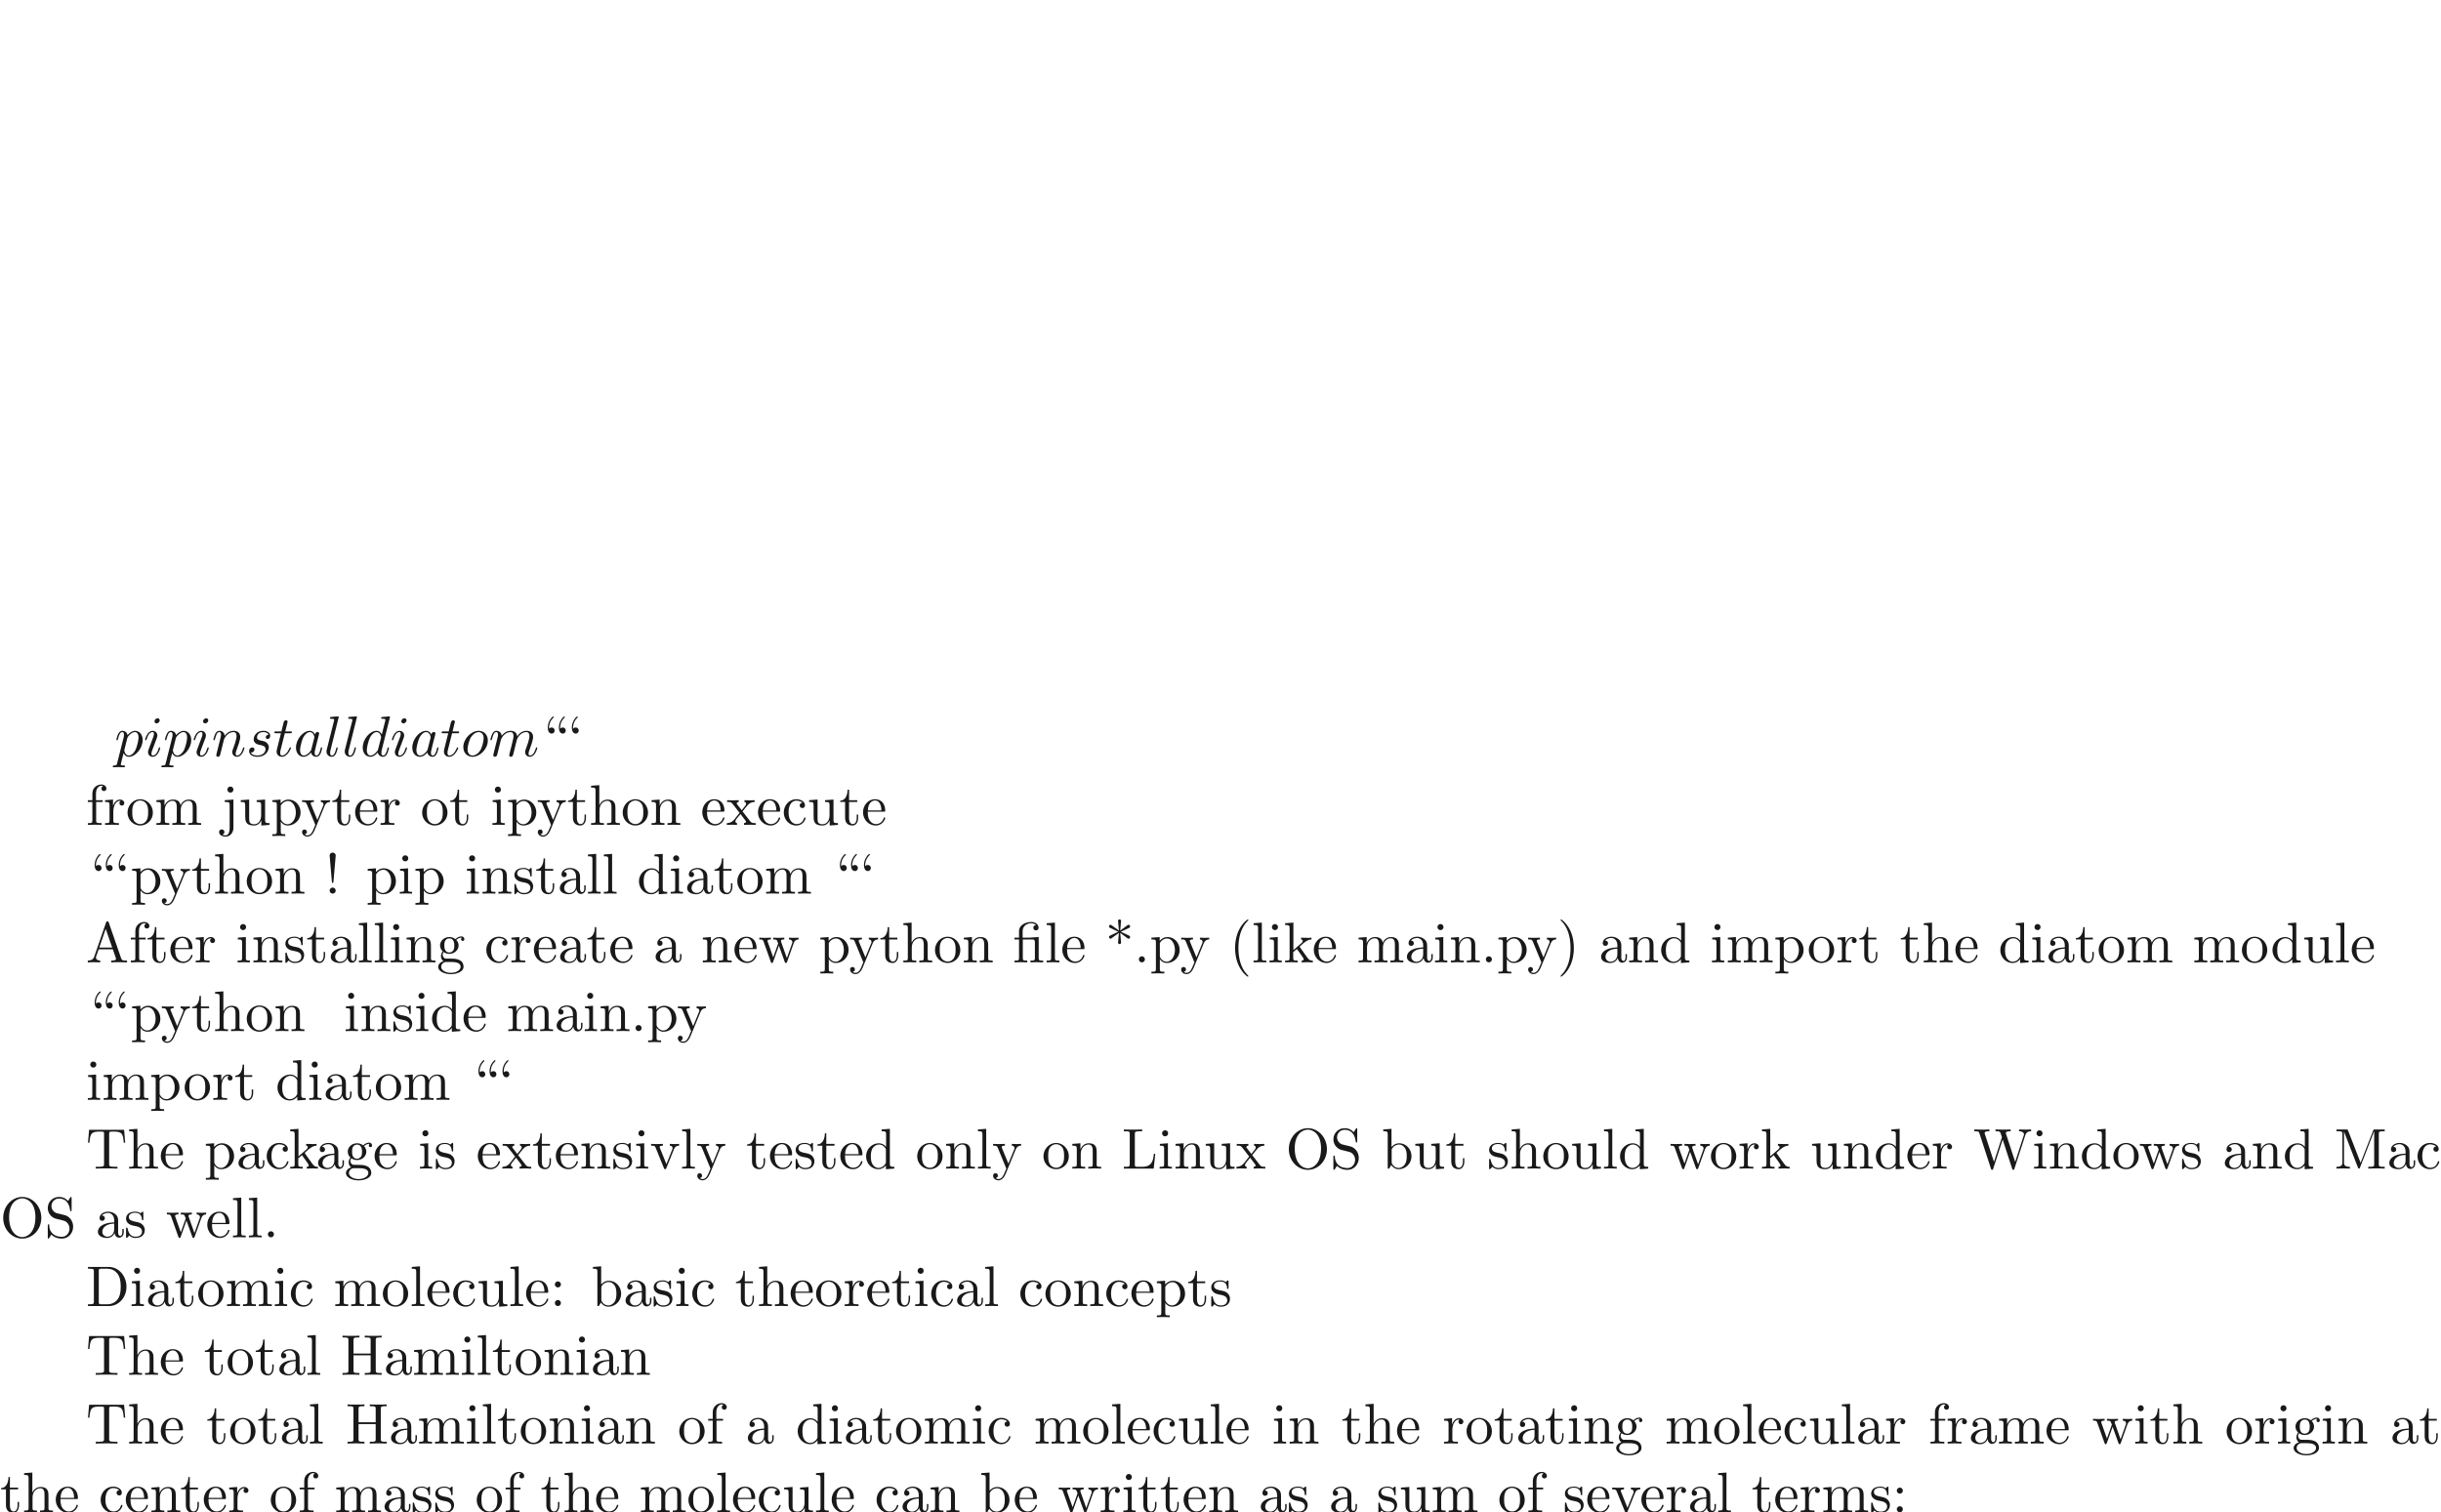 <ns0:svg xmlns:ns0="http://www.w3.org/2000/svg" xmlns:ns1="http://www.w3.org/1999/xlink" height="263.014pt" readme2tex:offset="131.50684900000002" version="1.1" viewBox="-72 -193.544 424.409 263.014" width="424.409pt" xmlns:readme2tex="http://github.com/leegao/readme2tex/">
<ns0:defs>
<ns0:path d="M3.716 -3.766C3.537 -4.134 3.248 -4.403 2.8 -4.403C1.634 -4.403 0.399 -2.939 0.399 -1.484C0.399 -0.548 0.946 0.11 1.724 0.11C1.923 0.11 2.421 0.07 3.019 -0.638C3.098 -0.219 3.447 0.11 3.925 0.11C4.274 0.11 4.503 -0.12 4.663 -0.438C4.832 -0.797 4.961 -1.405 4.961 -1.425C4.961 -1.524 4.872 -1.524 4.842 -1.524C4.742 -1.524 4.732 -1.484 4.702 -1.345C4.533 -0.697 4.354 -0.11 3.945 -0.11C3.676 -0.11 3.646 -0.369 3.646 -0.568C3.646 -0.787 3.666 -0.867 3.776 -1.305C3.885 -1.724 3.905 -1.823 3.995 -2.202L4.354 -3.597C4.423 -3.875 4.423 -3.895 4.423 -3.935C4.423 -4.105 4.304 -4.204 4.134 -4.204C3.895 -4.204 3.746 -3.985 3.716 -3.766ZM3.068 -1.186C3.019 -1.006 3.019 -0.986 2.869 -0.817C2.431 -0.269 2.022 -0.11 1.743 -0.11C1.245 -0.11 1.106 -0.658 1.106 -1.046C1.106 -1.544 1.425 -2.77 1.654 -3.228C1.963 -3.816 2.411 -4.184 2.809 -4.184C3.457 -4.184 3.597 -3.367 3.597 -3.308S3.577 -3.188 3.567 -3.138L3.068 -1.186Z" id="g0-97" />
<ns0:path d="M5.141 -6.804C5.141 -6.814 5.141 -6.914 5.011 -6.914C4.862 -6.914 3.915 -6.824 3.746 -6.804C3.666 -6.795 3.606 -6.745 3.606 -6.615C3.606 -6.496 3.696 -6.496 3.846 -6.496C4.324 -6.496 4.344 -6.426 4.344 -6.326L4.314 -6.127L3.716 -3.766C3.537 -4.134 3.248 -4.403 2.8 -4.403C1.634 -4.403 0.399 -2.939 0.399 -1.484C0.399 -0.548 0.946 0.11 1.724 0.11C1.923 0.11 2.421 0.07 3.019 -0.638C3.098 -0.219 3.447 0.11 3.925 0.11C4.274 0.11 4.503 -0.12 4.663 -0.438C4.832 -0.797 4.961 -1.405 4.961 -1.425C4.961 -1.524 4.872 -1.524 4.842 -1.524C4.742 -1.524 4.732 -1.484 4.702 -1.345C4.533 -0.697 4.354 -0.11 3.945 -0.11C3.676 -0.11 3.646 -0.369 3.646 -0.568C3.646 -0.807 3.666 -0.877 3.706 -1.046L5.141 -6.804ZM3.068 -1.186C3.019 -1.006 3.019 -0.986 2.869 -0.817C2.431 -0.269 2.022 -0.11 1.743 -0.11C1.245 -0.11 1.106 -0.658 1.106 -1.046C1.106 -1.544 1.425 -2.77 1.654 -3.228C1.963 -3.816 2.411 -4.184 2.809 -4.184C3.457 -4.184 3.597 -3.367 3.597 -3.308S3.577 -3.188 3.567 -3.138L3.068 -1.186Z" id="g0-100" />
<ns0:path d="M2.829 -6.227C2.829 -6.426 2.69 -6.585 2.461 -6.585C2.192 -6.585 1.923 -6.326 1.923 -6.057C1.923 -5.868 2.062 -5.699 2.301 -5.699C2.531 -5.699 2.829 -5.928 2.829 -6.227ZM2.072 -2.481C2.192 -2.77 2.192 -2.79 2.291 -3.059C2.371 -3.258 2.421 -3.397 2.421 -3.587C2.421 -4.035 2.102 -4.403 1.604 -4.403C0.667 -4.403 0.289 -2.959 0.289 -2.869C0.289 -2.77 0.389 -2.77 0.408 -2.77C0.508 -2.77 0.518 -2.79 0.568 -2.949C0.837 -3.885 1.235 -4.184 1.574 -4.184C1.654 -4.184 1.823 -4.184 1.823 -3.866C1.823 -3.656 1.753 -3.447 1.714 -3.347C1.634 -3.088 1.186 -1.933 1.026 -1.504C0.927 -1.245 0.797 -0.917 0.797 -0.707C0.797 -0.239 1.136 0.11 1.614 0.11C2.55 0.11 2.919 -1.335 2.919 -1.425C2.919 -1.524 2.829 -1.524 2.8 -1.524C2.7 -1.524 2.7 -1.494 2.65 -1.345C2.471 -0.717 2.142 -0.11 1.634 -0.11C1.465 -0.11 1.395 -0.209 1.395 -0.438C1.395 -0.687 1.455 -0.827 1.684 -1.435L2.072 -2.481Z" id="g0-105" />
<ns0:path d="M2.57 -6.804C2.57 -6.814 2.57 -6.914 2.441 -6.914C2.212 -6.914 1.484 -6.834 1.225 -6.814C1.146 -6.804 1.036 -6.795 1.036 -6.605C1.036 -6.496 1.136 -6.496 1.285 -6.496C1.763 -6.496 1.773 -6.406 1.773 -6.326L1.743 -6.127L0.488 -1.146C0.458 -1.036 0.438 -0.966 0.438 -0.807C0.438 -0.239 0.877 0.11 1.345 0.11C1.674 0.11 1.923 -0.09 2.092 -0.448C2.271 -0.827 2.391 -1.405 2.391 -1.425C2.391 -1.524 2.301 -1.524 2.271 -1.524C2.172 -1.524 2.162 -1.484 2.132 -1.345C1.963 -0.697 1.773 -0.11 1.375 -0.11C1.076 -0.11 1.076 -0.428 1.076 -0.568C1.076 -0.807 1.086 -0.857 1.136 -1.046L2.57 -6.804Z" id="g0-108" />
<ns0:path d="M0.877 -0.588C0.847 -0.438 0.787 -0.209 0.787 -0.159C0.787 0.02 0.927 0.11 1.076 0.11C1.196 0.11 1.375 0.03 1.445 -0.169C1.455 -0.189 1.574 -0.658 1.634 -0.907L1.853 -1.803C1.913 -2.022 1.973 -2.242 2.022 -2.471C2.062 -2.64 2.142 -2.929 2.152 -2.969C2.301 -3.278 2.829 -4.184 3.776 -4.184C4.224 -4.184 4.314 -3.816 4.314 -3.487C4.314 -3.238 4.244 -2.959 4.164 -2.66L3.885 -1.504L3.686 -0.747C3.646 -0.548 3.557 -0.209 3.557 -0.159C3.557 0.02 3.696 0.11 3.846 0.11C4.154 0.11 4.214 -0.139 4.294 -0.458C4.433 -1.016 4.802 -2.471 4.892 -2.859C4.922 -2.989 5.45 -4.184 6.535 -4.184C6.964 -4.184 7.073 -3.846 7.073 -3.487C7.073 -2.919 6.655 -1.783 6.456 -1.255C6.366 -1.016 6.326 -0.907 6.326 -0.707C6.326 -0.239 6.675 0.11 7.143 0.11C8.08 0.11 8.448 -1.345 8.448 -1.425C8.448 -1.524 8.359 -1.524 8.329 -1.524C8.229 -1.524 8.229 -1.494 8.179 -1.345C8.03 -0.817 7.711 -0.11 7.163 -0.11C6.994 -0.11 6.924 -0.209 6.924 -0.438C6.924 -0.687 7.014 -0.927 7.103 -1.146C7.293 -1.664 7.711 -2.77 7.711 -3.337C7.711 -3.985 7.313 -4.403 6.565 -4.403S5.31 -3.965 4.941 -3.437C4.932 -3.567 4.902 -3.905 4.623 -4.144C4.374 -4.354 4.055 -4.403 3.806 -4.403C2.909 -4.403 2.421 -3.766 2.252 -3.537C2.202 -4.105 1.783 -4.403 1.335 -4.403C0.877 -4.403 0.687 -4.015 0.598 -3.836C0.418 -3.487 0.289 -2.899 0.289 -2.869C0.289 -2.77 0.389 -2.77 0.408 -2.77C0.508 -2.77 0.518 -2.78 0.578 -2.999C0.747 -3.706 0.946 -4.184 1.305 -4.184C1.465 -4.184 1.614 -4.105 1.614 -3.726C1.614 -3.517 1.584 -3.407 1.455 -2.889L0.877 -0.588Z" id="g0-109" />
<ns0:path d="M0.877 -0.588C0.847 -0.438 0.787 -0.209 0.787 -0.159C0.787 0.02 0.927 0.11 1.076 0.11C1.196 0.11 1.375 0.03 1.445 -0.169C1.455 -0.189 1.574 -0.658 1.634 -0.907L1.853 -1.803C1.913 -2.022 1.973 -2.242 2.022 -2.471C2.062 -2.64 2.142 -2.929 2.152 -2.969C2.301 -3.278 2.829 -4.184 3.776 -4.184C4.224 -4.184 4.314 -3.816 4.314 -3.487C4.314 -2.869 3.826 -1.594 3.666 -1.166C3.577 -0.936 3.567 -0.817 3.567 -0.707C3.567 -0.239 3.915 0.11 4.384 0.11C5.32 0.11 5.689 -1.345 5.689 -1.425C5.689 -1.524 5.599 -1.524 5.569 -1.524C5.469 -1.524 5.469 -1.494 5.42 -1.345C5.22 -0.667 4.892 -0.11 4.403 -0.11C4.234 -0.11 4.164 -0.209 4.164 -0.438C4.164 -0.687 4.254 -0.927 4.344 -1.146C4.533 -1.674 4.951 -2.77 4.951 -3.337C4.951 -4.005 4.523 -4.403 3.806 -4.403C2.909 -4.403 2.421 -3.766 2.252 -3.537C2.202 -4.095 1.793 -4.403 1.335 -4.403S0.687 -4.015 0.588 -3.836C0.428 -3.497 0.289 -2.909 0.289 -2.869C0.289 -2.77 0.389 -2.77 0.408 -2.77C0.508 -2.77 0.518 -2.78 0.578 -2.999C0.747 -3.706 0.946 -4.184 1.305 -4.184C1.504 -4.184 1.614 -4.055 1.614 -3.726C1.614 -3.517 1.584 -3.407 1.455 -2.889L0.877 -0.588Z" id="g0-110" />
<ns0:path d="M4.672 -2.72C4.672 -3.756 3.975 -4.403 3.078 -4.403C1.743 -4.403 0.408 -2.989 0.408 -1.574C0.408 -0.588 1.076 0.11 2.002 0.11C3.328 0.11 4.672 -1.265 4.672 -2.72ZM2.012 -0.11C1.584 -0.11 1.146 -0.418 1.146 -1.196C1.146 -1.684 1.405 -2.76 1.724 -3.268C2.222 -4.035 2.79 -4.184 3.068 -4.184C3.646 -4.184 3.945 -3.706 3.945 -3.108C3.945 -2.72 3.746 -1.674 3.367 -1.026C3.019 -0.448 2.471 -0.11 2.012 -0.11Z" id="g0-111" />
<ns0:path d="M0.448 1.215C0.369 1.554 0.349 1.624 -0.09 1.624C-0.209 1.624 -0.319 1.624 -0.319 1.813C-0.319 1.893 -0.269 1.933 -0.189 1.933C0.08 1.933 0.369 1.903 0.648 1.903C0.976 1.903 1.315 1.933 1.634 1.933C1.684 1.933 1.813 1.933 1.813 1.733C1.813 1.624 1.714 1.624 1.574 1.624C1.076 1.624 1.076 1.554 1.076 1.465C1.076 1.345 1.494 -0.279 1.564 -0.528C1.694 -0.239 1.973 0.11 2.481 0.11C3.636 0.11 4.882 -1.345 4.882 -2.809C4.882 -3.746 4.314 -4.403 3.557 -4.403C3.059 -4.403 2.58 -4.045 2.252 -3.656C2.152 -4.194 1.724 -4.403 1.355 -4.403C0.897 -4.403 0.707 -4.015 0.618 -3.836C0.438 -3.497 0.309 -2.899 0.309 -2.869C0.309 -2.77 0.408 -2.77 0.428 -2.77C0.528 -2.77 0.538 -2.78 0.598 -2.999C0.767 -3.706 0.966 -4.184 1.325 -4.184C1.494 -4.184 1.634 -4.105 1.634 -3.726C1.634 -3.497 1.604 -3.387 1.564 -3.218L0.448 1.215ZM2.202 -3.108C2.271 -3.377 2.54 -3.656 2.72 -3.806C3.068 -4.115 3.357 -4.184 3.527 -4.184C3.925 -4.184 4.164 -3.836 4.164 -3.248S3.836 -1.514 3.656 -1.136C3.318 -0.438 2.839 -0.11 2.471 -0.11C1.813 -0.11 1.684 -0.936 1.684 -0.996C1.684 -1.016 1.684 -1.036 1.714 -1.156L2.202 -3.108Z" id="g0-112" />
<ns0:path d="M3.895 -3.726C3.616 -3.716 3.417 -3.497 3.417 -3.278C3.417 -3.138 3.507 -2.989 3.726 -2.989S4.184 -3.158 4.184 -3.547C4.184 -3.995 3.756 -4.403 2.999 -4.403C1.684 -4.403 1.315 -3.387 1.315 -2.949C1.315 -2.172 2.052 -2.022 2.341 -1.963C2.859 -1.863 3.377 -1.753 3.377 -1.205C3.377 -0.946 3.148 -0.11 1.953 -0.11C1.813 -0.11 1.046 -0.11 0.817 -0.638C1.196 -0.588 1.445 -0.887 1.445 -1.166C1.445 -1.395 1.285 -1.514 1.076 -1.514C0.817 -1.514 0.518 -1.305 0.518 -0.857C0.518 -0.289 1.086 0.11 1.943 0.11C3.557 0.11 3.945 -1.096 3.945 -1.544C3.945 -1.903 3.756 -2.152 3.636 -2.271C3.367 -2.55 3.078 -2.6 2.64 -2.69C2.281 -2.77 1.883 -2.839 1.883 -3.288C1.883 -3.577 2.122 -4.184 2.999 -4.184C3.248 -4.184 3.746 -4.115 3.895 -3.726Z" id="g0-115" />
<ns0:path d="M2.052 -3.985H2.989C3.188 -3.985 3.288 -3.985 3.288 -4.184C3.288 -4.294 3.188 -4.294 3.009 -4.294H2.132C2.491 -5.709 2.54 -5.908 2.54 -5.968C2.54 -6.137 2.421 -6.237 2.252 -6.237C2.222 -6.237 1.943 -6.227 1.853 -5.878L1.465 -4.294H0.528C0.329 -4.294 0.229 -4.294 0.229 -4.105C0.229 -3.985 0.309 -3.985 0.508 -3.985H1.385C0.667 -1.156 0.628 -0.986 0.628 -0.807C0.628 -0.269 1.006 0.11 1.544 0.11C2.56 0.11 3.128 -1.345 3.128 -1.425C3.128 -1.524 3.049 -1.524 3.009 -1.524C2.919 -1.524 2.909 -1.494 2.859 -1.385C2.431 -0.349 1.903 -0.11 1.564 -0.11C1.355 -0.11 1.255 -0.239 1.255 -0.568C1.255 -0.807 1.275 -0.877 1.315 -1.046L2.052 -3.985Z" id="g0-116" />
<ns0:path d="M3.288 -3.985C3.746 -3.985 3.816 -3.856 3.816 -3.447V-0.757C3.816 -0.309 3.706 -0.309 3.039 -0.309V0C3.367 -0.01 3.895 -0.03 4.144 -0.03S4.882 -0.01 5.25 0V-0.309C4.583 -0.309 4.473 -0.309 4.473 -0.757V-4.413L3.218 -4.324C3.059 -4.314 3.049 -4.304 3.039 -4.304C3.019 -4.294 2.999 -4.294 2.859 -4.294H1.684V-5.42C1.684 -6.406 2.54 -6.804 3.158 -6.804C3.457 -6.804 3.816 -6.705 4.015 -6.476C3.606 -6.456 3.547 -6.177 3.547 -6.017C3.547 -5.689 3.806 -5.559 3.995 -5.559C4.224 -5.559 4.453 -5.719 4.453 -6.017C4.453 -6.605 3.905 -7.024 3.168 -7.024C2.242 -7.024 1.056 -6.516 1.056 -5.43V-4.294H0.269V-3.985H1.056V-0.757C1.056 -0.309 0.946 -0.309 0.279 -0.309V0C0.608 -0.01 1.136 -0.03 1.385 -0.03S2.122 -0.01 2.491 0V-0.309C1.823 -0.309 1.714 -0.309 1.714 -0.757V-3.985H3.288Z" id="g1-12" />
<ns0:path d="M1.524 -2.082L1.913 -6.625C1.913 -6.954 1.644 -7.133 1.385 -7.133S0.857 -6.954 0.857 -6.625L1.245 -2.092C1.255 -1.943 1.265 -1.863 1.385 -1.863C1.484 -1.863 1.514 -1.913 1.524 -2.082ZM1.913 -0.528C1.913 -0.817 1.674 -1.056 1.385 -1.056S0.857 -0.817 0.857 -0.528S1.096 0 1.385 0S1.913 -0.239 1.913 -0.528Z" id="g1-33" />
<ns0:path d="M3.298 2.391C3.298 2.361 3.298 2.341 3.128 2.172C1.883 0.917 1.564 -0.966 1.564 -2.491C1.564 -4.224 1.943 -5.958 3.168 -7.203C3.298 -7.323 3.298 -7.342 3.298 -7.372C3.298 -7.442 3.258 -7.472 3.198 -7.472C3.098 -7.472 2.202 -6.795 1.614 -5.529C1.106 -4.433 0.986 -3.328 0.986 -2.491C0.986 -1.714 1.096 -0.508 1.644 0.618C2.242 1.843 3.098 2.491 3.198 2.491C3.258 2.491 3.298 2.461 3.298 2.391Z" id="g1-40" />
<ns0:path d="M2.879 -2.491C2.879 -3.268 2.77 -4.473 2.222 -5.599C1.624 -6.824 0.767 -7.472 0.667 -7.472C0.608 -7.472 0.568 -7.432 0.568 -7.372C0.568 -7.342 0.568 -7.323 0.757 -7.143C1.733 -6.157 2.301 -4.573 2.301 -2.491C2.301 -0.787 1.933 0.966 0.697 2.222C0.568 2.341 0.568 2.361 0.568 2.391C0.568 2.451 0.608 2.491 0.667 2.491C0.767 2.491 1.664 1.813 2.252 0.548C2.76 -0.548 2.879 -1.654 2.879 -2.491Z" id="g1-41" />
<ns0:path d="M2.6 -5.121C3.098 -4.762 3.846 -4.204 3.895 -4.174S3.975 -4.115 4.055 -4.115C4.214 -4.115 4.324 -4.264 4.324 -4.394C4.324 -4.503 4.284 -4.583 4.115 -4.663L2.71 -5.32L4.095 -5.978C4.284 -6.067 4.324 -6.137 4.324 -6.257C4.324 -6.386 4.214 -6.535 4.055 -6.535C3.985 -6.535 3.965 -6.535 3.706 -6.346L2.6 -5.529L2.75 -7.223C2.75 -7.372 2.62 -7.472 2.491 -7.472C2.331 -7.472 2.222 -7.352 2.222 -7.223C2.222 -7.123 2.351 -5.748 2.371 -5.529L1.136 -6.426C0.996 -6.535 0.976 -6.535 0.917 -6.535C0.757 -6.535 0.648 -6.386 0.648 -6.257C0.648 -6.147 0.687 -6.067 0.857 -5.988L2.262 -5.33L0.877 -4.672C0.687 -4.583 0.648 -4.513 0.648 -4.394C0.648 -4.374 0.648 -4.115 0.976 -4.115L2.371 -5.121L2.222 -3.427C2.222 -3.278 2.351 -3.178 2.481 -3.178C2.64 -3.178 2.75 -3.298 2.75 -3.427C2.75 -3.527 2.62 -4.902 2.6 -5.121Z" id="g1-42" />
<ns0:path d="M1.913 -0.528C1.913 -0.817 1.674 -1.056 1.385 -1.056S0.857 -0.817 0.857 -0.528S1.096 0 1.385 0S1.913 -0.239 1.913 -0.528Z" id="g1-46" />
<ns0:path d="M1.913 -3.766C1.913 -4.055 1.674 -4.294 1.385 -4.294S0.857 -4.055 0.857 -3.766S1.096 -3.238 1.385 -3.238S1.913 -3.477 1.913 -3.766ZM1.913 -0.528C1.913 -0.817 1.674 -1.056 1.385 -1.056S0.857 -0.817 0.857 -0.528S1.096 0 1.385 0S1.913 -0.239 1.913 -0.528Z" id="g1-58" />
<ns0:path d="M3.965 -6.934C3.915 -7.064 3.895 -7.133 3.736 -7.133S3.547 -7.073 3.497 -6.934L1.435 -0.976C1.255 -0.468 0.857 -0.319 0.319 -0.309V0C0.548 -0.01 0.976 -0.03 1.335 -0.03C1.644 -0.03 2.162 -0.01 2.481 0V-0.309C1.983 -0.309 1.733 -0.558 1.733 -0.817C1.733 -0.847 1.743 -0.946 1.753 -0.966L2.212 -2.271H4.672L5.2 -0.747C5.21 -0.707 5.23 -0.648 5.23 -0.608C5.23 -0.309 4.672 -0.309 4.403 -0.309V0C4.762 -0.03 5.46 -0.03 5.838 -0.03C6.267 -0.03 6.725 -0.02 7.143 0V-0.309H6.964C6.366 -0.309 6.227 -0.379 6.117 -0.707L3.965 -6.934ZM3.437 -5.818L4.563 -2.58H2.321L3.437 -5.818Z" id="g1-65" />
<ns0:path d="M0.349 -6.804V-6.496H0.588C1.355 -6.496 1.375 -6.386 1.375 -6.027V-0.777C1.375 -0.418 1.355 -0.309 0.588 -0.309H0.349V0H3.995C5.669 0 7.044 -1.474 7.044 -3.347C7.044 -5.24 5.699 -6.804 3.995 -6.804H0.349ZM2.72 -0.309C2.252 -0.309 2.232 -0.379 2.232 -0.707V-6.097C2.232 -6.426 2.252 -6.496 2.72 -6.496H3.716C4.334 -6.496 5.021 -6.276 5.529 -5.569C5.958 -4.981 6.047 -4.125 6.047 -3.347C6.047 -2.242 5.858 -1.644 5.499 -1.156C5.3 -0.887 4.732 -0.309 3.726 -0.309H2.72Z" id="g1-68" />
<ns0:path d="M6.107 -6.027C6.107 -6.386 6.127 -6.496 6.894 -6.496H7.133V-6.804C6.785 -6.775 6.047 -6.775 5.669 -6.775S4.543 -6.775 4.194 -6.804V-6.496H4.433C5.2 -6.496 5.22 -6.386 5.22 -6.027V-3.696H2.242V-6.027C2.242 -6.386 2.262 -6.496 3.029 -6.496H3.268V-6.804C2.919 -6.775 2.182 -6.775 1.803 -6.775S0.677 -6.775 0.329 -6.804V-6.496H0.568C1.335 -6.496 1.355 -6.386 1.355 -6.027V-0.777C1.355 -0.418 1.335 -0.309 0.568 -0.309H0.329V0C0.677 -0.03 1.415 -0.03 1.793 -0.03S2.919 -0.03 3.268 0V-0.309H3.029C2.262 -0.309 2.242 -0.418 2.242 -0.777V-3.387H5.22V-0.777C5.22 -0.418 5.2 -0.309 4.433 -0.309H4.194V0C4.543 -0.03 5.28 -0.03 5.659 -0.03S6.785 -0.03 7.133 0V-0.309H6.894C6.127 -0.309 6.107 -0.418 6.107 -0.777V-6.027Z" id="g1-72" />
<ns0:path d="M5.798 -2.57H5.549C5.44 -1.554 5.3 -0.309 3.547 -0.309H2.73C2.262 -0.309 2.242 -0.379 2.242 -0.707V-6.017C2.242 -6.356 2.242 -6.496 3.188 -6.496H3.517V-6.804C3.158 -6.775 2.252 -6.775 1.843 -6.775C1.455 -6.775 0.677 -6.775 0.329 -6.804V-6.496H0.568C1.335 -6.496 1.355 -6.386 1.355 -6.027V-0.777C1.355 -0.418 1.335 -0.309 0.568 -0.309H0.329V0H5.519L5.798 -2.57Z" id="g1-76" />
<ns0:path d="M2.401 -6.585C2.311 -6.804 2.281 -6.804 2.052 -6.804H0.369V-6.496H0.608C1.375 -6.496 1.395 -6.386 1.395 -6.027V-1.046C1.395 -0.777 1.395 -0.309 0.369 -0.309V0C0.717 -0.01 1.205 -0.03 1.534 -0.03S2.351 -0.01 2.7 0V-0.309C1.674 -0.309 1.674 -0.777 1.674 -1.046V-6.416H1.684L4.085 -0.219C4.134 -0.09 4.184 0 4.284 0C4.394 0 4.423 -0.08 4.463 -0.189L6.914 -6.496H6.924V-0.777C6.924 -0.418 6.904 -0.309 6.137 -0.309H5.898V0C6.267 -0.03 6.944 -0.03 7.333 -0.03S8.389 -0.03 8.757 0V-0.309H8.518C7.751 -0.309 7.731 -0.418 7.731 -0.777V-6.027C7.731 -6.386 7.751 -6.496 8.518 -6.496H8.757V-6.804H7.073C6.814 -6.804 6.814 -6.795 6.745 -6.615L4.563 -1.006L2.401 -6.585Z" id="g1-77" />
<ns0:path d="M7.183 -3.377C7.183 -5.41 5.679 -7.024 3.866 -7.024C2.082 -7.024 0.558 -5.43 0.558 -3.377C0.558 -1.335 2.092 0.219 3.866 0.219C5.679 0.219 7.183 -1.365 7.183 -3.377ZM3.875 -0.04C2.919 -0.04 1.584 -0.917 1.584 -3.517C1.584 -6.097 3.039 -6.775 3.866 -6.775C4.732 -6.775 6.157 -6.067 6.157 -3.517C6.157 -0.877 4.792 -0.04 3.875 -0.04Z" id="g1-79" />
<ns0:path d="M3.477 -3.866L2.202 -4.174C1.584 -4.324 1.196 -4.862 1.196 -5.44C1.196 -6.137 1.733 -6.745 2.511 -6.745C4.174 -6.745 4.394 -5.111 4.453 -4.663C4.463 -4.603 4.463 -4.543 4.573 -4.543C4.702 -4.543 4.702 -4.593 4.702 -4.782V-6.785C4.702 -6.954 4.702 -7.024 4.593 -7.024C4.523 -7.024 4.513 -7.014 4.443 -6.894L4.095 -6.326C3.796 -6.615 3.387 -7.024 2.501 -7.024C1.395 -7.024 0.558 -6.147 0.558 -5.091C0.558 -4.264 1.086 -3.537 1.863 -3.268C1.973 -3.228 2.481 -3.108 3.178 -2.939C3.447 -2.869 3.746 -2.8 4.025 -2.431C4.234 -2.172 4.334 -1.843 4.334 -1.514C4.334 -0.807 3.836 -0.09 2.999 -0.09C2.71 -0.09 1.953 -0.139 1.425 -0.628C0.847 -1.166 0.817 -1.803 0.807 -2.162C0.797 -2.262 0.717 -2.262 0.687 -2.262C0.558 -2.262 0.558 -2.192 0.558 -2.012V-0.02C0.558 0.149 0.558 0.219 0.667 0.219C0.737 0.219 0.747 0.199 0.817 0.09C0.817 0.08 0.847 0.05 1.176 -0.478C1.484 -0.139 2.122 0.219 3.009 0.219C4.174 0.219 4.971 -0.757 4.971 -1.853C4.971 -2.849 4.314 -3.666 3.477 -3.866Z" id="g1-83" />
<ns0:path d="M6.635 -6.745H0.548L0.359 -4.503H0.608C0.747 -6.107 0.897 -6.436 2.401 -6.436C2.58 -6.436 2.839 -6.436 2.939 -6.416C3.148 -6.376 3.148 -6.267 3.148 -6.037V-0.787C3.148 -0.448 3.148 -0.309 2.102 -0.309H1.704V0C2.112 -0.03 3.128 -0.03 3.587 -0.03S5.071 -0.03 5.479 0V-0.309H5.081C4.035 -0.309 4.035 -0.448 4.035 -0.787V-6.037C4.035 -6.237 4.035 -6.376 4.214 -6.416C4.324 -6.436 4.593 -6.436 4.782 -6.436C6.286 -6.436 6.436 -6.107 6.575 -4.503H6.824L6.635 -6.745Z" id="g1-84" />
<ns0:path d="M9.056 -5.828C9.235 -6.396 9.664 -6.496 10.052 -6.496V-6.804C9.753 -6.785 9.445 -6.775 9.146 -6.775C8.857 -6.775 8.219 -6.795 7.96 -6.804V-6.496C8.628 -6.486 8.827 -6.157 8.827 -5.968C8.827 -5.908 8.797 -5.828 8.777 -5.768L7.283 -1.166L5.689 -6.047C5.679 -6.087 5.659 -6.147 5.659 -6.197C5.659 -6.496 6.237 -6.496 6.496 -6.496V-6.804C6.137 -6.775 5.46 -6.775 5.081 -6.775S4.274 -6.795 3.866 -6.804V-6.496C4.433 -6.496 4.643 -6.496 4.762 -6.137L4.981 -5.44L3.597 -1.166L1.993 -6.067C1.983 -6.097 1.973 -6.167 1.973 -6.197C1.973 -6.496 2.55 -6.496 2.809 -6.496V-6.804C2.451 -6.775 1.773 -6.775 1.395 -6.775S0.588 -6.795 0.179 -6.804V-6.496C0.927 -6.496 0.966 -6.446 1.086 -6.077L3.078 0.03C3.108 0.12 3.138 0.219 3.268 0.219C3.407 0.219 3.427 0.149 3.467 0.02L5.111 -5.041L6.765 0.03C6.795 0.12 6.824 0.219 6.954 0.219C7.093 0.219 7.113 0.149 7.153 0.02L9.056 -5.828Z" id="g1-87" />
<ns0:path d="M2.71 -4.453C2.71 -4.712 2.54 -4.981 2.182 -4.981C1.983 -4.981 1.843 -4.882 1.783 -4.822C1.773 -4.802 1.763 -4.792 1.753 -4.792C1.733 -4.792 1.733 -4.932 1.733 -4.971C1.733 -5.29 1.803 -6.007 2.431 -6.625C2.55 -6.745 2.55 -6.765 2.55 -6.795C2.55 -6.864 2.501 -6.904 2.451 -6.904C2.341 -6.904 1.514 -6.147 1.514 -4.971C1.514 -4.374 1.753 -3.925 2.182 -3.925C2.531 -3.925 2.71 -4.194 2.71 -4.453ZM4.643 -4.453C4.643 -4.712 4.473 -4.981 4.115 -4.981C3.915 -4.981 3.776 -4.882 3.716 -4.822C3.706 -4.802 3.696 -4.792 3.686 -4.792C3.666 -4.792 3.666 -4.932 3.666 -4.971C3.666 -5.29 3.736 -6.007 4.364 -6.625C4.483 -6.745 4.483 -6.765 4.483 -6.795C4.483 -6.864 4.433 -6.904 4.384 -6.904C4.274 -6.904 3.447 -6.147 3.447 -4.971C3.447 -4.374 3.686 -3.925 4.115 -3.925C4.463 -3.925 4.643 -4.194 4.643 -4.453Z" id="g1-92" />
<ns0:path d="M1.913 -4.453C1.913 -4.712 1.743 -4.981 1.385 -4.981C1.186 -4.981 1.046 -4.882 0.986 -4.822C0.976 -4.802 0.966 -4.792 0.956 -4.792C0.936 -4.792 0.936 -4.932 0.936 -4.971C0.936 -5.29 1.006 -6.007 1.634 -6.625C1.753 -6.745 1.753 -6.765 1.753 -6.795C1.753 -6.864 1.704 -6.904 1.654 -6.904C1.544 -6.904 0.717 -6.147 0.717 -4.971C0.717 -4.374 0.956 -3.925 1.385 -3.925C1.733 -3.925 1.913 -4.194 1.913 -4.453Z" id="g1-96" />
<ns0:path d="M3.318 -0.757C3.357 -0.359 3.626 0.06 4.095 0.06C4.304 0.06 4.912 -0.08 4.912 -0.887V-1.445H4.663V-0.887C4.663 -0.309 4.413 -0.249 4.304 -0.249C3.975 -0.249 3.935 -0.697 3.935 -0.747V-2.74C3.935 -3.158 3.935 -3.547 3.577 -3.915C3.188 -4.304 2.69 -4.463 2.212 -4.463C1.395 -4.463 0.707 -3.995 0.707 -3.337C0.707 -3.039 0.907 -2.869 1.166 -2.869C1.445 -2.869 1.624 -3.068 1.624 -3.328C1.624 -3.447 1.574 -3.776 1.116 -3.786C1.385 -4.134 1.873 -4.244 2.192 -4.244C2.68 -4.244 3.248 -3.856 3.248 -2.969V-2.6C2.74 -2.57 2.042 -2.54 1.415 -2.242C0.667 -1.903 0.418 -1.385 0.418 -0.946C0.418 -0.139 1.385 0.11 2.012 0.11C2.67 0.11 3.128 -0.289 3.318 -0.757ZM3.248 -2.391V-1.395C3.248 -0.448 2.531 -0.11 2.082 -0.11C1.594 -0.11 1.186 -0.458 1.186 -0.956C1.186 -1.504 1.604 -2.331 3.248 -2.391Z" id="g1-97" />
<ns0:path d="M1.714 -3.756V-6.914L0.279 -6.804V-6.496C0.976 -6.496 1.056 -6.426 1.056 -5.938V0H1.305C1.315 -0.01 1.395 -0.149 1.664 -0.618C1.813 -0.389 2.232 0.11 2.969 0.11C4.154 0.11 5.191 -0.867 5.191 -2.152C5.191 -3.417 4.214 -4.403 3.078 -4.403C2.301 -4.403 1.873 -3.935 1.714 -3.756ZM1.743 -1.136V-3.188C1.743 -3.377 1.743 -3.387 1.853 -3.547C2.242 -4.105 2.79 -4.184 3.029 -4.184C3.477 -4.184 3.836 -3.925 4.075 -3.547C4.334 -3.138 4.364 -2.57 4.364 -2.162C4.364 -1.793 4.344 -1.196 4.055 -0.747C3.846 -0.438 3.467 -0.11 2.929 -0.11C2.481 -0.11 2.122 -0.349 1.883 -0.717C1.743 -0.927 1.743 -0.956 1.743 -1.136Z" id="g1-98" />
<ns0:path d="M1.166 -2.172C1.166 -3.796 1.983 -4.214 2.511 -4.214C2.6 -4.214 3.228 -4.204 3.577 -3.846C3.168 -3.816 3.108 -3.517 3.108 -3.387C3.108 -3.128 3.288 -2.929 3.567 -2.929C3.826 -2.929 4.025 -3.098 4.025 -3.397C4.025 -4.075 3.268 -4.463 2.501 -4.463C1.255 -4.463 0.339 -3.387 0.339 -2.152C0.339 -0.877 1.325 0.11 2.481 0.11C3.816 0.11 4.134 -1.086 4.134 -1.186S4.035 -1.285 4.005 -1.285C3.915 -1.285 3.895 -1.245 3.875 -1.186C3.587 -0.259 2.939 -0.139 2.57 -0.139C2.042 -0.139 1.166 -0.568 1.166 -2.172Z" id="g1-99" />
<ns0:path d="M3.786 -0.548V0.11L5.25 0V-0.309C4.553 -0.309 4.473 -0.379 4.473 -0.867V-6.914L3.039 -6.804V-6.496C3.736 -6.496 3.816 -6.426 3.816 -5.938V-3.786C3.527 -4.144 3.098 -4.403 2.56 -4.403C1.385 -4.403 0.339 -3.427 0.339 -2.142C0.339 -0.877 1.315 0.11 2.451 0.11C3.088 0.11 3.537 -0.229 3.786 -0.548ZM3.786 -3.218V-1.176C3.786 -0.996 3.786 -0.976 3.676 -0.807C3.377 -0.329 2.929 -0.11 2.501 -0.11C2.052 -0.11 1.694 -0.369 1.455 -0.747C1.196 -1.156 1.166 -1.724 1.166 -2.132C1.166 -2.501 1.186 -3.098 1.474 -3.547C1.684 -3.856 2.062 -4.184 2.6 -4.184C2.949 -4.184 3.367 -4.035 3.676 -3.587C3.786 -3.417 3.786 -3.397 3.786 -3.218Z" id="g1-100" />
<ns0:path d="M1.116 -2.511C1.176 -3.995 2.012 -4.244 2.351 -4.244C3.377 -4.244 3.477 -2.899 3.477 -2.511H1.116ZM1.106 -2.301H3.885C4.105 -2.301 4.134 -2.301 4.134 -2.511C4.134 -3.497 3.597 -4.463 2.351 -4.463C1.196 -4.463 0.279 -3.437 0.279 -2.192C0.279 -0.857 1.325 0.11 2.471 0.11C3.686 0.11 4.134 -0.996 4.134 -1.186C4.134 -1.285 4.055 -1.305 4.005 -1.305C3.915 -1.305 3.895 -1.245 3.875 -1.166C3.527 -0.139 2.63 -0.139 2.531 -0.139C2.032 -0.139 1.634 -0.438 1.405 -0.807C1.106 -1.285 1.106 -1.943 1.106 -2.301Z" id="g1-101" />
<ns0:path d="M1.743 -4.294V-5.45C1.743 -6.326 2.222 -6.804 2.66 -6.804C2.69 -6.804 2.839 -6.804 2.989 -6.735C2.869 -6.695 2.69 -6.565 2.69 -6.316C2.69 -6.087 2.849 -5.888 3.118 -5.888C3.407 -5.888 3.557 -6.087 3.557 -6.326C3.557 -6.695 3.188 -7.024 2.66 -7.024C1.963 -7.024 1.116 -6.496 1.116 -5.44V-4.294H0.329V-3.985H1.116V-0.757C1.116 -0.309 1.006 -0.309 0.339 -0.309V0C0.727 -0.01 1.196 -0.03 1.474 -0.03C1.873 -0.03 2.341 -0.03 2.74 0V-0.309H2.531C1.793 -0.309 1.773 -0.418 1.773 -0.777V-3.985H2.909V-4.294H1.743Z" id="g1-102" />
<ns0:path d="M2.212 -1.714C1.345 -1.714 1.345 -2.71 1.345 -2.939C1.345 -3.208 1.355 -3.527 1.504 -3.776C1.584 -3.895 1.813 -4.174 2.212 -4.174C3.078 -4.174 3.078 -3.178 3.078 -2.949C3.078 -2.68 3.068 -2.361 2.919 -2.112C2.839 -1.993 2.61 -1.714 2.212 -1.714ZM1.056 -1.325C1.056 -1.365 1.056 -1.594 1.225 -1.793C1.614 -1.514 2.022 -1.484 2.212 -1.484C3.138 -1.484 3.826 -2.172 3.826 -2.939C3.826 -3.308 3.666 -3.676 3.417 -3.905C3.776 -4.244 4.134 -4.294 4.314 -4.294C4.334 -4.294 4.384 -4.294 4.413 -4.284C4.304 -4.244 4.254 -4.134 4.254 -4.015C4.254 -3.846 4.384 -3.726 4.543 -3.726C4.643 -3.726 4.832 -3.796 4.832 -4.025C4.832 -4.194 4.712 -4.513 4.324 -4.513C4.125 -4.513 3.686 -4.453 3.268 -4.045C2.849 -4.374 2.431 -4.403 2.212 -4.403C1.285 -4.403 0.598 -3.716 0.598 -2.949C0.598 -2.511 0.817 -2.132 1.066 -1.923C0.936 -1.773 0.757 -1.445 0.757 -1.096C0.757 -0.787 0.887 -0.408 1.196 -0.209C0.598 -0.04 0.279 0.389 0.279 0.787C0.279 1.504 1.265 2.052 2.481 2.052C3.656 2.052 4.692 1.544 4.692 0.767C4.692 0.418 4.553 -0.09 4.045 -0.369C3.517 -0.648 2.939 -0.648 2.331 -0.648C2.082 -0.648 1.654 -0.648 1.584 -0.658C1.265 -0.697 1.056 -1.006 1.056 -1.325ZM2.491 1.823C1.484 1.823 0.797 1.315 0.797 0.787C0.797 0.329 1.176 -0.04 1.614 -0.07H2.202C3.059 -0.07 4.174 -0.07 4.174 0.787C4.174 1.325 3.467 1.823 2.491 1.823Z" id="g1-103" />
<ns0:path d="M1.096 -0.757C1.096 -0.309 0.986 -0.309 0.319 -0.309V0C0.667 -0.01 1.176 -0.03 1.445 -0.03C1.704 -0.03 2.222 -0.01 2.56 0V-0.309C1.893 -0.309 1.783 -0.309 1.783 -0.757V-2.59C1.783 -3.626 2.491 -4.184 3.128 -4.184C3.756 -4.184 3.866 -3.646 3.866 -3.078V-0.757C3.866 -0.309 3.756 -0.309 3.088 -0.309V0C3.437 -0.01 3.945 -0.03 4.214 -0.03C4.473 -0.03 4.991 -0.01 5.33 0V-0.309C4.812 -0.309 4.563 -0.309 4.553 -0.608V-2.511C4.553 -3.367 4.553 -3.676 4.244 -4.035C4.105 -4.204 3.776 -4.403 3.198 -4.403C2.361 -4.403 1.923 -3.806 1.753 -3.427V-6.914L0.319 -6.804V-6.496C1.016 -6.496 1.096 -6.426 1.096 -5.938V-0.757Z" id="g1-104" />
<ns0:path d="M1.763 -4.403L0.369 -4.294V-3.985C1.016 -3.985 1.106 -3.925 1.106 -3.437V-0.757C1.106 -0.309 0.996 -0.309 0.329 -0.309V0C0.648 -0.01 1.186 -0.03 1.425 -0.03C1.773 -0.03 2.122 -0.01 2.461 0V-0.309C1.803 -0.309 1.763 -0.359 1.763 -0.747V-4.403ZM1.803 -6.137C1.803 -6.456 1.554 -6.665 1.275 -6.665C0.966 -6.665 0.747 -6.396 0.747 -6.137C0.747 -5.868 0.966 -5.609 1.275 -5.609C1.554 -5.609 1.803 -5.818 1.803 -6.137Z" id="g1-105" />
<ns0:path d="M2.092 -4.403L0.578 -4.294V-3.985C1.345 -3.985 1.435 -3.915 1.435 -3.427V0.518C1.435 0.966 1.345 1.823 0.707 1.823C0.658 1.823 0.428 1.823 0.169 1.694C0.319 1.654 0.518 1.514 0.518 1.245C0.518 0.986 0.339 0.787 0.06 0.787S-0.399 0.986 -0.399 1.245C-0.399 1.763 0.159 2.042 0.727 2.042C1.474 2.042 2.092 1.405 2.092 0.498V-4.403ZM2.092 -6.137C2.092 -6.426 1.853 -6.665 1.564 -6.665S1.036 -6.426 1.036 -6.137S1.275 -5.609 1.564 -5.609S2.092 -5.848 2.092 -6.137Z" id="g1-106" />
<ns0:path d="M1.056 -0.757C1.056 -0.309 0.946 -0.309 0.279 -0.309V0C0.608 -0.01 1.076 -0.03 1.365 -0.03C1.664 -0.03 2.062 -0.02 2.461 0V-0.309C1.793 -0.309 1.684 -0.309 1.684 -0.757V-1.783L2.321 -2.331C3.088 -1.275 3.507 -0.717 3.507 -0.538C3.507 -0.349 3.337 -0.309 3.148 -0.309V0C3.427 -0.01 4.015 -0.03 4.224 -0.03C4.513 -0.03 4.802 -0.02 5.091 0V-0.309C4.722 -0.309 4.503 -0.309 4.125 -0.837L2.859 -2.62C2.849 -2.64 2.8 -2.7 2.8 -2.73C2.8 -2.77 3.507 -3.367 3.606 -3.447C4.234 -3.955 4.653 -3.975 4.862 -3.985V-4.294C4.573 -4.264 4.443 -4.264 4.164 -4.264C3.806 -4.264 3.188 -4.284 3.049 -4.294V-3.985C3.238 -3.975 3.337 -3.866 3.337 -3.736C3.337 -3.537 3.198 -3.417 3.118 -3.347L1.714 -2.132V-6.914L0.279 -6.804V-6.496C0.976 -6.496 1.056 -6.426 1.056 -5.938V-0.757Z" id="g1-107" />
<ns0:path d="M1.763 -6.914L0.329 -6.804V-6.496C1.026 -6.496 1.106 -6.426 1.106 -5.938V-0.757C1.106 -0.309 0.996 -0.309 0.329 -0.309V0C0.658 -0.01 1.186 -0.03 1.435 -0.03S2.172 -0.01 2.54 0V-0.309C1.873 -0.309 1.763 -0.309 1.763 -0.757V-6.914Z" id="g1-108" />
<ns0:path d="M1.096 -3.427V-0.757C1.096 -0.309 0.986 -0.309 0.319 -0.309V0C0.667 -0.01 1.176 -0.03 1.445 -0.03C1.704 -0.03 2.222 -0.01 2.56 0V-0.309C1.893 -0.309 1.783 -0.309 1.783 -0.757V-2.59C1.783 -3.626 2.491 -4.184 3.128 -4.184C3.756 -4.184 3.866 -3.646 3.866 -3.078V-0.757C3.866 -0.309 3.756 -0.309 3.088 -0.309V0C3.437 -0.01 3.945 -0.03 4.214 -0.03C4.473 -0.03 4.991 -0.01 5.33 0V-0.309C4.663 -0.309 4.553 -0.309 4.553 -0.757V-2.59C4.553 -3.626 5.26 -4.184 5.898 -4.184C6.526 -4.184 6.635 -3.646 6.635 -3.078V-0.757C6.635 -0.309 6.526 -0.309 5.858 -0.309V0C6.207 -0.01 6.715 -0.03 6.984 -0.03C7.243 -0.03 7.761 -0.01 8.1 0V-0.309C7.582 -0.309 7.333 -0.309 7.323 -0.608V-2.511C7.323 -3.367 7.323 -3.676 7.014 -4.035C6.874 -4.204 6.545 -4.403 5.968 -4.403C5.131 -4.403 4.692 -3.806 4.523 -3.427C4.384 -4.294 3.646 -4.403 3.198 -4.403C2.471 -4.403 2.002 -3.975 1.724 -3.357V-4.403L0.319 -4.294V-3.985C1.016 -3.985 1.096 -3.915 1.096 -3.427Z" id="g1-109" />
<ns0:path d="M1.096 -3.427V-0.757C1.096 -0.309 0.986 -0.309 0.319 -0.309V0C0.667 -0.01 1.176 -0.03 1.445 -0.03C1.704 -0.03 2.222 -0.01 2.56 0V-0.309C1.893 -0.309 1.783 -0.309 1.783 -0.757V-2.59C1.783 -3.626 2.491 -4.184 3.128 -4.184C3.756 -4.184 3.866 -3.646 3.866 -3.078V-0.757C3.866 -0.309 3.756 -0.309 3.088 -0.309V0C3.437 -0.01 3.945 -0.03 4.214 -0.03C4.473 -0.03 4.991 -0.01 5.33 0V-0.309C4.812 -0.309 4.563 -0.309 4.553 -0.608V-2.511C4.553 -3.367 4.553 -3.676 4.244 -4.035C4.105 -4.204 3.776 -4.403 3.198 -4.403C2.471 -4.403 2.002 -3.975 1.724 -3.357V-4.403L0.319 -4.294V-3.985C1.016 -3.985 1.096 -3.915 1.096 -3.427Z" id="g1-110" />
<ns0:path d="M4.692 -2.132C4.692 -3.407 3.696 -4.463 2.491 -4.463C1.245 -4.463 0.279 -3.377 0.279 -2.132C0.279 -0.847 1.315 0.11 2.481 0.11C3.686 0.11 4.692 -0.867 4.692 -2.132ZM2.491 -0.139C2.062 -0.139 1.624 -0.349 1.355 -0.807C1.106 -1.245 1.106 -1.853 1.106 -2.212C1.106 -2.6 1.106 -3.138 1.345 -3.577C1.614 -4.035 2.082 -4.244 2.481 -4.244C2.919 -4.244 3.347 -4.025 3.606 -3.597S3.866 -2.59 3.866 -2.212C3.866 -1.853 3.866 -1.315 3.646 -0.877C3.427 -0.428 2.989 -0.139 2.491 -0.139Z" id="g1-111" />
<ns0:path d="M1.714 -3.746V-4.403L0.279 -4.294V-3.985C0.986 -3.985 1.056 -3.925 1.056 -3.487V1.176C1.056 1.624 0.946 1.624 0.279 1.624V1.933C0.618 1.923 1.136 1.903 1.395 1.903C1.664 1.903 2.172 1.923 2.521 1.933V1.624C1.853 1.624 1.743 1.624 1.743 1.176V-0.498V-0.588C1.793 -0.428 2.212 0.11 2.969 0.11C4.154 0.11 5.191 -0.867 5.191 -2.152C5.191 -3.417 4.224 -4.403 3.108 -4.403C2.331 -4.403 1.913 -3.965 1.714 -3.746ZM1.743 -1.136V-3.357C2.032 -3.866 2.521 -4.154 3.029 -4.154C3.756 -4.154 4.364 -3.278 4.364 -2.152C4.364 -0.946 3.666 -0.11 2.929 -0.11C2.531 -0.11 2.152 -0.309 1.883 -0.717C1.743 -0.927 1.743 -0.936 1.743 -1.136Z" id="g1-112" />
<ns0:path d="M1.664 -3.308V-4.403L0.279 -4.294V-3.985C0.976 -3.985 1.056 -3.915 1.056 -3.427V-0.757C1.056 -0.309 0.946 -0.309 0.279 -0.309V0C0.667 -0.01 1.136 -0.03 1.415 -0.03C1.813 -0.03 2.281 -0.03 2.68 0V-0.309H2.471C1.733 -0.309 1.714 -0.418 1.714 -0.777V-2.311C1.714 -3.298 2.132 -4.184 2.889 -4.184C2.959 -4.184 2.979 -4.184 2.999 -4.174C2.969 -4.164 2.77 -4.045 2.77 -3.786C2.77 -3.507 2.979 -3.357 3.198 -3.357C3.377 -3.357 3.626 -3.477 3.626 -3.796S3.318 -4.403 2.889 -4.403C2.162 -4.403 1.803 -3.736 1.664 -3.308Z" id="g1-114" />
<ns0:path d="M2.072 -1.933C2.291 -1.893 3.108 -1.733 3.108 -1.016C3.108 -0.508 2.76 -0.11 1.983 -0.11C1.146 -0.11 0.787 -0.677 0.598 -1.524C0.568 -1.654 0.558 -1.694 0.458 -1.694C0.329 -1.694 0.329 -1.624 0.329 -1.445V-0.13C0.329 0.04 0.329 0.11 0.438 0.11C0.488 0.11 0.498 0.1 0.687 -0.09C0.707 -0.11 0.707 -0.13 0.887 -0.319C1.325 0.1 1.773 0.11 1.983 0.11C3.128 0.11 3.587 -0.558 3.587 -1.275C3.587 -1.803 3.288 -2.102 3.168 -2.222C2.839 -2.54 2.451 -2.62 2.032 -2.7C1.474 -2.809 0.807 -2.939 0.807 -3.517C0.807 -3.866 1.066 -4.274 1.923 -4.274C3.019 -4.274 3.068 -3.377 3.088 -3.068C3.098 -2.979 3.188 -2.979 3.208 -2.979C3.337 -2.979 3.337 -3.029 3.337 -3.218V-4.224C3.337 -4.394 3.337 -4.463 3.228 -4.463C3.178 -4.463 3.158 -4.463 3.029 -4.344C2.999 -4.304 2.899 -4.214 2.859 -4.184C2.481 -4.463 2.072 -4.463 1.923 -4.463C0.707 -4.463 0.329 -3.796 0.329 -3.238C0.329 -2.889 0.488 -2.61 0.757 -2.391C1.076 -2.132 1.355 -2.072 2.072 -1.933Z" id="g1-115" />
<ns0:path d="M1.724 -3.985H3.148V-4.294H1.724V-6.127H1.474C1.465 -5.31 1.166 -4.244 0.189 -4.204V-3.985H1.036V-1.235C1.036 -0.01 1.963 0.11 2.321 0.11C3.029 0.11 3.308 -0.598 3.308 -1.235V-1.803H3.059V-1.255C3.059 -0.518 2.76 -0.139 2.391 -0.139C1.724 -0.139 1.724 -1.046 1.724 -1.215V-3.985Z" id="g1-116" />
<ns0:path d="M3.895 -0.787V0.11L5.33 0V-0.309C4.633 -0.309 4.553 -0.379 4.553 -0.867V-4.403L3.088 -4.294V-3.985C3.786 -3.985 3.866 -3.915 3.866 -3.427V-1.654C3.866 -0.787 3.387 -0.11 2.66 -0.11C1.823 -0.11 1.783 -0.578 1.783 -1.096V-4.403L0.319 -4.294V-3.985C1.096 -3.985 1.096 -3.955 1.096 -3.068V-1.574C1.096 -0.797 1.096 0.11 2.61 0.11C3.168 0.11 3.606 -0.169 3.895 -0.787Z" id="g1-117" />
<ns0:path d="M4.144 -3.318C4.234 -3.547 4.403 -3.975 5.061 -3.985V-4.294C4.832 -4.274 4.543 -4.264 4.314 -4.264C4.075 -4.264 3.616 -4.284 3.447 -4.294V-3.985C3.816 -3.975 3.925 -3.746 3.925 -3.557C3.925 -3.467 3.905 -3.427 3.866 -3.318L2.849 -0.777L1.733 -3.557C1.674 -3.686 1.674 -3.706 1.674 -3.726C1.674 -3.985 2.062 -3.985 2.242 -3.985V-4.294C1.943 -4.284 1.385 -4.264 1.156 -4.264C0.887 -4.264 0.488 -4.274 0.189 -4.294V-3.985C0.817 -3.985 0.857 -3.925 0.986 -3.616L2.421 -0.08C2.481 0.06 2.501 0.11 2.63 0.11S2.8 0.02 2.839 -0.08L4.144 -3.318Z" id="g1-118" />
<ns0:path d="M6.167 -3.347C6.346 -3.846 6.655 -3.975 7.004 -3.985V-4.294C6.785 -4.274 6.496 -4.264 6.276 -4.264C5.988 -4.264 5.539 -4.284 5.35 -4.294V-3.985C5.709 -3.975 5.928 -3.796 5.928 -3.507C5.928 -3.447 5.928 -3.427 5.878 -3.298L4.971 -0.747L3.985 -3.527C3.945 -3.646 3.935 -3.666 3.935 -3.716C3.935 -3.985 4.324 -3.985 4.523 -3.985V-4.294C4.234 -4.284 3.726 -4.264 3.487 -4.264C3.188 -4.264 2.899 -4.274 2.6 -4.294V-3.985C2.969 -3.985 3.128 -3.965 3.228 -3.836C3.278 -3.776 3.387 -3.477 3.457 -3.288L2.6 -0.877L1.654 -3.537C1.604 -3.656 1.604 -3.676 1.604 -3.716C1.604 -3.985 1.993 -3.985 2.192 -3.985V-4.294C1.893 -4.284 1.335 -4.264 1.106 -4.264C1.066 -4.264 0.538 -4.274 0.179 -4.294V-3.985C0.677 -3.985 0.797 -3.955 0.917 -3.636L2.172 -0.11C2.222 0.03 2.252 0.11 2.381 0.11S2.531 0.05 2.58 -0.09L3.587 -2.909L4.603 -0.08C4.643 0.03 4.672 0.11 4.802 0.11S4.961 0.02 5.001 -0.08L6.167 -3.347Z" id="g1-119" />
<ns0:path d="M2.859 -2.341C3.158 -2.72 3.537 -3.208 3.776 -3.467C4.085 -3.826 4.493 -3.975 4.961 -3.985V-4.294C4.702 -4.274 4.403 -4.264 4.144 -4.264C3.846 -4.264 3.318 -4.284 3.188 -4.294V-3.985C3.397 -3.965 3.477 -3.836 3.477 -3.676S3.377 -3.387 3.328 -3.328L2.71 -2.55L1.933 -3.557C1.843 -3.656 1.843 -3.676 1.843 -3.736C1.843 -3.885 1.993 -3.975 2.192 -3.985V-4.294C1.933 -4.284 1.275 -4.264 1.116 -4.264C0.907 -4.264 0.438 -4.274 0.169 -4.294V-3.985C0.867 -3.985 0.877 -3.975 1.345 -3.377L2.331 -2.092L1.395 -0.907C0.917 -0.329 0.329 -0.309 0.12 -0.309V0C0.379 -0.02 0.687 -0.03 0.946 -0.03C1.235 -0.03 1.654 -0.01 1.893 0V-0.309C1.674 -0.339 1.604 -0.468 1.604 -0.618C1.604 -0.837 1.893 -1.166 2.501 -1.883L3.258 -0.887C3.337 -0.777 3.467 -0.618 3.467 -0.558C3.467 -0.468 3.377 -0.319 3.108 -0.309V0C3.407 -0.01 3.965 -0.03 4.184 -0.03C4.453 -0.03 4.842 -0.02 5.141 0V-0.309C4.603 -0.309 4.423 -0.329 4.194 -0.618L2.859 -2.341Z" id="g1-120" />
<ns0:path d="M4.134 -3.347C4.394 -3.975 4.902 -3.985 5.061 -3.985V-4.294C4.832 -4.274 4.543 -4.264 4.314 -4.264C4.134 -4.264 3.666 -4.284 3.447 -4.294V-3.985C3.756 -3.975 3.915 -3.806 3.915 -3.557C3.915 -3.457 3.905 -3.437 3.856 -3.318L2.849 -0.867L1.743 -3.547C1.704 -3.646 1.684 -3.686 1.684 -3.726C1.684 -3.985 2.052 -3.985 2.242 -3.985V-4.294C1.983 -4.284 1.325 -4.264 1.156 -4.264C0.887 -4.264 0.488 -4.274 0.189 -4.294V-3.985C0.667 -3.985 0.857 -3.985 0.996 -3.636L2.491 0C2.441 0.13 2.301 0.458 2.242 0.588C2.022 1.136 1.743 1.823 1.106 1.823C1.056 1.823 0.827 1.823 0.638 1.644C0.946 1.604 1.026 1.385 1.026 1.225C1.026 0.966 0.837 0.807 0.608 0.807C0.408 0.807 0.189 0.936 0.189 1.235C0.189 1.684 0.608 2.042 1.106 2.042C1.733 2.042 2.142 1.474 2.381 0.907L4.134 -3.347Z" id="g1-121" />
</ns0:defs>
<ns0:g fill-opacity="0.9" id="page1">
<ns0:use x="-52.075" y="-62.037" ns1:href="#g0-112" />
<ns0:use x="-47.062" y="-62.037" ns1:href="#g0-105" />
<ns0:use x="-43.63" y="-62.037" ns1:href="#g0-112" />
<ns0:use x="-38.618" y="-62.037" ns1:href="#g0-105" />
<ns0:use x="-35.185" y="-62.037" ns1:href="#g0-110" />
<ns0:use x="-29.205" y="-62.037" ns1:href="#g0-115" />
<ns0:use x="-24.535" y="-62.037" ns1:href="#g0-116" />
<ns0:use x="-20.938" y="-62.037" ns1:href="#g0-97" />
<ns0:use x="-15.672" y="-62.037" ns1:href="#g0-108" />
<ns0:use x="-12.503" y="-62.037" ns1:href="#g0-108" />
<ns0:use x="-9.334" y="-62.037" ns1:href="#g0-100" />
<ns0:use x="-4.149" y="-62.037" ns1:href="#g0-105" />
<ns0:use x="-0.716" y="-62.037" ns1:href="#g0-97" />
<ns0:use x="4.55" y="-62.037" ns1:href="#g0-116" />
<ns0:use x="8.147" y="-62.037" ns1:href="#g0-111" />
<ns0:use x="12.976" y="-62.037" ns1:href="#g0-109" />
<ns0:use x="21.724" y="-62.037" ns1:href="#g1-92" />
<ns0:use x="26.705" y="-62.037" ns1:href="#g1-96" />
<ns0:use x="-57.056" y="-50.082" ns1:href="#g1-102" />
<ns0:use x="-54.012" y="-50.082" ns1:href="#g1-114" />
<ns0:use x="-50.11" y="-50.082" ns1:href="#g1-111" />
<ns0:use x="-45.128" y="-50.082" ns1:href="#g1-109" />
<ns0:use x="-33.505" y="-50.082" ns1:href="#g1-106" />
<ns0:use x="-30.461" y="-50.082" ns1:href="#g1-117" />
<ns0:use x="-24.926" y="-50.082" ns1:href="#g1-112" />
<ns0:use x="-19.668" y="-50.082" ns1:href="#g1-121" />
<ns0:use x="-14.41" y="-50.082" ns1:href="#g1-116" />
<ns0:use x="-10.536" y="-50.082" ns1:href="#g1-101" />
<ns0:use x="-6.108" y="-50.082" ns1:href="#g1-114" />
<ns0:use x="1.115" y="-50.082" ns1:href="#g1-111" />
<ns0:use x="6.096" y="-50.082" ns1:href="#g1-116" />
<ns0:use x="13.291" y="-50.082" ns1:href="#g1-105" />
<ns0:use x="16.059" y="-50.082" ns1:href="#g1-112" />
<ns0:use x="21.317" y="-50.082" ns1:href="#g1-121" />
<ns0:use x="26.575" y="-50.082" ns1:href="#g1-116" />
<ns0:use x="30.449" y="-50.082" ns1:href="#g1-104" />
<ns0:use x="35.984" y="-50.082" ns1:href="#g1-111" />
<ns0:use x="40.966" y="-50.082" ns1:href="#g1-110" />
<ns0:use x="49.821" y="-50.082" ns1:href="#g1-101" />
<ns0:use x="54.249" y="-50.082" ns1:href="#g1-120" />
<ns0:use x="59.507" y="-50.082" ns1:href="#g1-101" />
<ns0:use x="63.935" y="-50.082" ns1:href="#g1-99" />
<ns0:use x="68.363" y="-50.082" ns1:href="#g1-117" />
<ns0:use x="73.898" y="-50.082" ns1:href="#g1-116" />
<ns0:use x="77.772" y="-50.082" ns1:href="#g1-101" />
<ns0:use x="-57.056" y="-38.127" ns1:href="#g1-92" />
<ns0:use x="-52.075" y="-38.127" ns1:href="#g1-96" />
<ns0:use x="-49.307" y="-38.127" ns1:href="#g1-112" />
<ns0:use x="-44.049" y="-38.127" ns1:href="#g1-121" />
<ns0:use x="-38.791" y="-38.127" ns1:href="#g1-116" />
<ns0:use x="-34.917" y="-38.127" ns1:href="#g1-104" />
<ns0:use x="-29.382" y="-38.127" ns1:href="#g1-111" />
<ns0:use x="-24.401" y="-38.127" ns1:href="#g1-110" />
<ns0:use x="-15.545" y="-38.127" ns1:href="#g1-33" />
<ns0:use x="-8.35" y="-38.127" ns1:href="#g1-112" />
<ns0:use x="-2.815" y="-38.127" ns1:href="#g1-105" />
<ns0:use x="-0.047" y="-38.127" ns1:href="#g1-112" />
<ns0:use x="8.808" y="-38.127" ns1:href="#g1-105" />
<ns0:use x="11.576" y="-38.127" ns1:href="#g1-110" />
<ns0:use x="17.11" y="-38.127" ns1:href="#g1-115" />
<ns0:use x="21.04" y="-38.127" ns1:href="#g1-116" />
<ns0:use x="24.915" y="-38.127" ns1:href="#g1-97" />
<ns0:use x="29.896" y="-38.127" ns1:href="#g1-108" />
<ns0:use x="32.663" y="-38.127" ns1:href="#g1-108" />
<ns0:use x="38.752" y="-38.127" ns1:href="#g1-100" />
<ns0:use x="44.286" y="-38.127" ns1:href="#g1-105" />
<ns0:use x="47.054" y="-38.127" ns1:href="#g1-97" />
<ns0:use x="52.035" y="-38.127" ns1:href="#g1-116" />
<ns0:use x="55.91" y="-38.127" ns1:href="#g1-111" />
<ns0:use x="60.891" y="-38.127" ns1:href="#g1-109" />
<ns0:use x="72.514" y="-38.127" ns1:href="#g1-92" />
<ns0:use x="77.495" y="-38.127" ns1:href="#g1-96" />
<ns0:use x="-57.056" y="-26.172" ns1:href="#g1-65" />
<ns0:use x="-49.584" y="-26.172" ns1:href="#g1-102" />
<ns0:use x="-46.54" y="-26.172" ns1:href="#g1-116" />
<ns0:use x="-42.665" y="-26.172" ns1:href="#g1-101" />
<ns0:use x="-38.238" y="-26.172" ns1:href="#g1-114" />
<ns0:use x="-31.015" y="-26.172" ns1:href="#g1-105" />
<ns0:use x="-28.247" y="-26.172" ns1:href="#g1-110" />
<ns0:use x="-22.712" y="-26.172" ns1:href="#g1-115" />
<ns0:use x="-18.783" y="-26.172" ns1:href="#g1-116" />
<ns0:use x="-14.908" y="-26.172" ns1:href="#g1-97" />
<ns0:use x="-9.927" y="-26.172" ns1:href="#g1-108" />
<ns0:use x="-7.16" y="-26.172" ns1:href="#g1-108" />
<ns0:use x="-4.392" y="-26.172" ns1:href="#g1-105" />
<ns0:use x="-1.625" y="-26.172" ns1:href="#g1-110" />
<ns0:use x="3.91" y="-26.172" ns1:href="#g1-103" />
<ns0:use x="12.212" y="-26.172" ns1:href="#g1-99" />
<ns0:use x="16.64" y="-26.172" ns1:href="#g1-114" />
<ns0:use x="20.542" y="-26.172" ns1:href="#g1-101" />
<ns0:use x="24.97" y="-26.172" ns1:href="#g1-97" />
<ns0:use x="29.951" y="-26.172" ns1:href="#g1-116" />
<ns0:use x="33.826" y="-26.172" ns1:href="#g1-101" />
<ns0:use x="41.574" y="-26.172" ns1:href="#g1-97" />
<ns0:use x="49.877" y="-26.172" ns1:href="#g1-110" />
<ns0:use x="55.411" y="-26.172" ns1:href="#g1-101" />
<ns0:use x="59.839" y="-26.172" ns1:href="#g1-119" />
<ns0:use x="70.355" y="-26.172" ns1:href="#g1-112" />
<ns0:use x="75.613" y="-26.172" ns1:href="#g1-121" />
<ns0:use x="80.872" y="-26.172" ns1:href="#g1-116" />
<ns0:use x="84.746" y="-26.172" ns1:href="#g1-104" />
<ns0:use x="90.281" y="-26.172" ns1:href="#g1-111" />
<ns0:use x="95.262" y="-26.172" ns1:href="#g1-110" />
<ns0:use x="104.118" y="-26.172" ns1:href="#g1-12" />
<ns0:use x="109.653" y="-26.172" ns1:href="#g1-108" />
<ns0:use x="112.42" y="-26.172" ns1:href="#g1-101" />
<ns0:use x="120.169" y="-26.172" ns1:href="#g1-42" />
<ns0:use x="125.15" y="-26.172" ns1:href="#g1-46" />
<ns0:use x="127.917" y="-26.172" ns1:href="#g1-112" />
<ns0:use x="133.176" y="-26.172" ns1:href="#g1-121" />
<ns0:use x="141.755" y="-26.172" ns1:href="#g1-40" />
<ns0:use x="145.629" y="-26.172" ns1:href="#g1-108" />
<ns0:use x="148.396" y="-26.172" ns1:href="#g1-105" />
<ns0:use x="151.164" y="-26.172" ns1:href="#g1-107" />
<ns0:use x="156.145" y="-26.172" ns1:href="#g1-101" />
<ns0:use x="163.894" y="-26.172" ns1:href="#g1-109" />
<ns0:use x="172.196" y="-26.172" ns1:href="#g1-97" />
<ns0:use x="177.177" y="-26.172" ns1:href="#g1-105" />
<ns0:use x="179.945" y="-26.172" ns1:href="#g1-110" />
<ns0:use x="185.48" y="-26.172" ns1:href="#g1-46" />
<ns0:use x="188.247" y="-26.172" ns1:href="#g1-112" />
<ns0:use x="193.505" y="-26.172" ns1:href="#g1-121" />
<ns0:use x="198.763" y="-26.172" ns1:href="#g1-41" />
<ns0:use x="205.958" y="-26.172" ns1:href="#g1-97" />
<ns0:use x="210.94" y="-26.172" ns1:href="#g1-110" />
<ns0:use x="216.475" y="-26.172" ns1:href="#g1-100" />
<ns0:use x="225.33" y="-26.172" ns1:href="#g1-105" />
<ns0:use x="228.098" y="-26.172" ns1:href="#g1-109" />
<ns0:use x="236.4" y="-26.172" ns1:href="#g1-112" />
<ns0:use x="242.211" y="-26.172" ns1:href="#g1-111" />
<ns0:use x="247.193" y="-26.172" ns1:href="#g1-114" />
<ns0:use x="251.095" y="-26.172" ns1:href="#g1-116" />
<ns0:use x="258.29" y="-26.172" ns1:href="#g1-116" />
<ns0:use x="262.164" y="-26.172" ns1:href="#g1-104" />
<ns0:use x="267.699" y="-26.172" ns1:href="#g1-101" />
<ns0:use x="275.448" y="-26.172" ns1:href="#g1-100" />
<ns0:use x="280.983" y="-26.172" ns1:href="#g1-105" />
<ns0:use x="283.75" y="-26.172" ns1:href="#g1-97" />
<ns0:use x="288.732" y="-26.172" ns1:href="#g1-116" />
<ns0:use x="292.606" y="-26.172" ns1:href="#g1-111" />
<ns0:use x="297.587" y="-26.172" ns1:href="#g1-109" />
<ns0:use x="309.21" y="-26.172" ns1:href="#g1-109" />
<ns0:use x="317.513" y="-26.172" ns1:href="#g1-111" />
<ns0:use x="322.771" y="-26.172" ns1:href="#g1-100" />
<ns0:use x="328.305" y="-26.172" ns1:href="#g1-117" />
<ns0:use x="333.84" y="-26.172" ns1:href="#g1-108" />
<ns0:use x="336.608" y="-26.172" ns1:href="#g1-101" />
<ns0:use x="-57.056" y="-14.217" ns1:href="#g1-92" />
<ns0:use x="-52.075" y="-14.217" ns1:href="#g1-96" />
<ns0:use x="-49.307" y="-14.217" ns1:href="#g1-112" />
<ns0:use x="-44.049" y="-14.217" ns1:href="#g1-121" />
<ns0:use x="-38.791" y="-14.217" ns1:href="#g1-116" />
<ns0:use x="-34.917" y="-14.217" ns1:href="#g1-104" />
<ns0:use x="-29.382" y="-14.217" ns1:href="#g1-111" />
<ns0:use x="-24.401" y="-14.217" ns1:href="#g1-110" />
<ns0:use x="-12.224" y="-14.217" ns1:href="#g1-105" />
<ns0:use x="-9.457" y="-14.217" ns1:href="#g1-110" />
<ns0:use x="-3.922" y="-14.217" ns1:href="#g1-115" />
<ns0:use x="0.008" y="-14.217" ns1:href="#g1-105" />
<ns0:use x="2.775" y="-14.217" ns1:href="#g1-100" />
<ns0:use x="8.31" y="-14.217" ns1:href="#g1-101" />
<ns0:use x="16.059" y="-14.217" ns1:href="#g1-109" />
<ns0:use x="24.361" y="-14.217" ns1:href="#g1-97" />
<ns0:use x="29.342" y="-14.217" ns1:href="#g1-105" />
<ns0:use x="32.11" y="-14.217" ns1:href="#g1-110" />
<ns0:use x="37.645" y="-14.217" ns1:href="#g1-46" />
<ns0:use x="40.412" y="-14.217" ns1:href="#g1-112" />
<ns0:use x="45.67" y="-14.217" ns1:href="#g1-121" />
<ns0:use x="-57.056" y="-2.262" ns1:href="#g1-105" />
<ns0:use x="-54.289" y="-2.262" ns1:href="#g1-109" />
<ns0:use x="-45.986" y="-2.262" ns1:href="#g1-112" />
<ns0:use x="-40.175" y="-2.262" ns1:href="#g1-111" />
<ns0:use x="-35.193" y="-2.262" ns1:href="#g1-114" />
<ns0:use x="-31.291" y="-2.262" ns1:href="#g1-116" />
<ns0:use x="-24.096" y="-2.262" ns1:href="#g1-100" />
<ns0:use x="-18.561" y="-2.262" ns1:href="#g1-105" />
<ns0:use x="-15.794" y="-2.262" ns1:href="#g1-97" />
<ns0:use x="-10.813" y="-2.262" ns1:href="#g1-116" />
<ns0:use x="-6.938" y="-2.262" ns1:href="#g1-111" />
<ns0:use x="-1.957" y="-2.262" ns1:href="#g1-109" />
<ns0:use x="9.666" y="-2.262" ns1:href="#g1-92" />
<ns0:use x="14.648" y="-2.262" ns1:href="#g1-96" />
<ns0:use x="-57.056" y="9.694" ns1:href="#g1-84" />
<ns0:use x="-49.861" y="9.694" ns1:href="#g1-104" />
<ns0:use x="-44.326" y="9.694" ns1:href="#g1-101" />
<ns0:use x="-36.487" y="9.694" ns1:href="#g1-112" />
<ns0:use x="-30.952" y="9.694" ns1:href="#g1-97" />
<ns0:use x="-25.971" y="9.694" ns1:href="#g1-99" />
<ns0:use x="-21.82" y="9.694" ns1:href="#g1-107" />
<ns0:use x="-17.115" y="9.694" ns1:href="#g1-97" />
<ns0:use x="-12.134" y="9.694" ns1:href="#g1-103" />
<ns0:use x="-7.152" y="9.694" ns1:href="#g1-101" />
<ns0:use x="0.687" y="9.694" ns1:href="#g1-105" />
<ns0:use x="3.454" y="9.694" ns1:href="#g1-115" />
<ns0:use x="10.795" y="9.694" ns1:href="#g1-101" />
<ns0:use x="15.223" y="9.694" ns1:href="#g1-120" />
<ns0:use x="20.481" y="9.694" ns1:href="#g1-116" />
<ns0:use x="24.355" y="9.694" ns1:href="#g1-101" />
<ns0:use x="28.783" y="9.694" ns1:href="#g1-110" />
<ns0:use x="34.318" y="9.694" ns1:href="#g1-115" />
<ns0:use x="38.248" y="9.694" ns1:href="#g1-105" />
<ns0:use x="41.015" y="9.694" ns1:href="#g1-118" />
<ns0:use x="46.273" y="9.694" ns1:href="#g1-108" />
<ns0:use x="49.041" y="9.694" ns1:href="#g1-121" />
<ns0:use x="57.71" y="9.694" ns1:href="#g1-116" />
<ns0:use x="61.584" y="9.694" ns1:href="#g1-101" />
<ns0:use x="66.012" y="9.694" ns1:href="#g1-115" />
<ns0:use x="69.942" y="9.694" ns1:href="#g1-116" />
<ns0:use x="73.816" y="9.694" ns1:href="#g1-101" />
<ns0:use x="78.244" y="9.694" ns1:href="#g1-100" />
<ns0:use x="87.19" y="9.694" ns1:href="#g1-111" />
<ns0:use x="92.172" y="9.694" ns1:href="#g1-110" />
<ns0:use x="97.706" y="9.694" ns1:href="#g1-108" />
<ns0:use x="100.474" y="9.694" ns1:href="#g1-121" />
<ns0:use x="109.143" y="9.694" ns1:href="#g1-111" />
<ns0:use x="114.124" y="9.694" ns1:href="#g1-110" />
<ns0:use x="123.071" y="9.694" ns1:href="#g1-76" />
<ns0:use x="129.297" y="9.694" ns1:href="#g1-105" />
<ns0:use x="132.065" y="9.694" ns1:href="#g1-110" />
<ns0:use x="137.323" y="9.694" ns1:href="#g1-117" />
<ns0:use x="142.857" y="9.694" ns1:href="#g1-120" />
<ns0:use x="151.527" y="9.694" ns1:href="#g1-79" />
<ns0:use x="159.276" y="9.694" ns1:href="#g1-83" />
<ns0:use x="168.222" y="9.694" ns1:href="#g1-98" />
<ns0:use x="173.756" y="9.694" ns1:href="#g1-117" />
<ns0:use x="179.291" y="9.694" ns1:href="#g1-116" />
<ns0:use x="186.577" y="9.694" ns1:href="#g1-115" />
<ns0:use x="190.506" y="9.694" ns1:href="#g1-104" />
<ns0:use x="196.041" y="9.694" ns1:href="#g1-111" />
<ns0:use x="201.023" y="9.694" ns1:href="#g1-117" />
<ns0:use x="206.557" y="9.694" ns1:href="#g1-108" />
<ns0:use x="209.325" y="9.694" ns1:href="#g1-100" />
<ns0:use x="218.271" y="9.694" ns1:href="#g1-119" />
<ns0:use x="225.189" y="9.694" ns1:href="#g1-111" />
<ns0:use x="230.171" y="9.694" ns1:href="#g1-114" />
<ns0:use x="234.073" y="9.694" ns1:href="#g1-107" />
<ns0:use x="242.742" y="9.694" ns1:href="#g1-117" />
<ns0:use x="248.277" y="9.694" ns1:href="#g1-110" />
<ns0:use x="253.812" y="9.694" ns1:href="#g1-100" />
<ns0:use x="259.347" y="9.694" ns1:href="#g1-101" />
<ns0:use x="263.774" y="9.694" ns1:href="#g1-114" />
<ns0:use x="271.088" y="9.694" ns1:href="#g1-87" />
<ns0:use x="281.327" y="9.694" ns1:href="#g1-105" />
<ns0:use x="284.095" y="9.694" ns1:href="#g1-110" />
<ns0:use x="289.629" y="9.694" ns1:href="#g1-100" />
<ns0:use x="295.164" y="9.694" ns1:href="#g1-111" />
<ns0:use x="299.869" y="9.694" ns1:href="#g1-119" />
<ns0:use x="307.064" y="9.694" ns1:href="#g1-115" />
<ns0:use x="314.405" y="9.694" ns1:href="#g1-97" />
<ns0:use x="319.386" y="9.694" ns1:href="#g1-110" />
<ns0:use x="324.921" y="9.694" ns1:href="#g1-100" />
<ns0:use x="333.867" y="9.694" ns1:href="#g1-77" />
<ns0:use x="343" y="9.694" ns1:href="#g1-97" />
<ns0:use x="347.981" y="9.694" ns1:href="#g1-99" />
<ns0:use x="-72" y="21.649" ns1:href="#g1-79" />
<ns0:use x="-64.251" y="21.649" ns1:href="#g1-83" />
<ns0:use x="-55.396" y="21.649" ns1:href="#g1-97" />
<ns0:use x="-50.414" y="21.649" ns1:href="#g1-115" />
<ns0:use x="-43.164" y="21.649" ns1:href="#g1-119" />
<ns0:use x="-36.245" y="21.649" ns1:href="#g1-101" />
<ns0:use x="-31.817" y="21.649" ns1:href="#g1-108" />
<ns0:use x="-29.05" y="21.649" ns1:href="#g1-108" />
<ns0:use x="-26.282" y="21.649" ns1:href="#g1-46" />
<ns0:use x="-57.056" y="33.604" ns1:href="#g1-68" />
<ns0:use x="-49.446" y="33.604" ns1:href="#g1-105" />
<ns0:use x="-46.678" y="33.604" ns1:href="#g1-97" />
<ns0:use x="-41.697" y="33.604" ns1:href="#g1-116" />
<ns0:use x="-37.823" y="33.604" ns1:href="#g1-111" />
<ns0:use x="-32.841" y="33.604" ns1:href="#g1-109" />
<ns0:use x="-24.539" y="33.604" ns1:href="#g1-105" />
<ns0:use x="-21.772" y="33.604" ns1:href="#g1-99" />
<ns0:use x="-14.023" y="33.604" ns1:href="#g1-109" />
<ns0:use x="-5.721" y="33.604" ns1:href="#g1-111" />
<ns0:use x="-0.739" y="33.604" ns1:href="#g1-108" />
<ns0:use x="2.028" y="33.604" ns1:href="#g1-101" />
<ns0:use x="6.456" y="33.604" ns1:href="#g1-99" />
<ns0:use x="10.884" y="33.604" ns1:href="#g1-117" />
<ns0:use x="16.419" y="33.604" ns1:href="#g1-108" />
<ns0:use x="19.186" y="33.604" ns1:href="#g1-101" />
<ns0:use x="23.614" y="33.604" ns1:href="#g1-58" />
<ns0:use x="30.809" y="33.604" ns1:href="#g1-98" />
<ns0:use x="36.344" y="33.604" ns1:href="#g1-97" />
<ns0:use x="41.325" y="33.604" ns1:href="#g1-115" />
<ns0:use x="45.255" y="33.604" ns1:href="#g1-105" />
<ns0:use x="48.022" y="33.604" ns1:href="#g1-99" />
<ns0:use x="55.771" y="33.604" ns1:href="#g1-116" />
<ns0:use x="59.646" y="33.604" ns1:href="#g1-104" />
<ns0:use x="65.18" y="33.604" ns1:href="#g1-101" />
<ns0:use x="69.608" y="33.604" ns1:href="#g1-111" />
<ns0:use x="74.59" y="33.604" ns1:href="#g1-114" />
<ns0:use x="78.492" y="33.604" ns1:href="#g1-101" />
<ns0:use x="82.919" y="33.604" ns1:href="#g1-116" />
<ns0:use x="86.794" y="33.604" ns1:href="#g1-105" />
<ns0:use x="89.561" y="33.604" ns1:href="#g1-99" />
<ns0:use x="93.989" y="33.604" ns1:href="#g1-97" />
<ns0:use x="98.97" y="33.604" ns1:href="#g1-108" />
<ns0:use x="105.059" y="33.604" ns1:href="#g1-99" />
<ns0:use x="109.487" y="33.604" ns1:href="#g1-111" />
<ns0:use x="114.468" y="33.604" ns1:href="#g1-110" />
<ns0:use x="120.003" y="33.604" ns1:href="#g1-99" />
<ns0:use x="124.431" y="33.604" ns1:href="#g1-101" />
<ns0:use x="128.858" y="33.604" ns1:href="#g1-112" />
<ns0:use x="134.393" y="33.604" ns1:href="#g1-116" />
<ns0:use x="138.268" y="33.604" ns1:href="#g1-115" />
<ns0:use x="-57.056" y="45.559" ns1:href="#g1-84" />
<ns0:use x="-49.861" y="45.559" ns1:href="#g1-104" />
<ns0:use x="-44.326" y="45.559" ns1:href="#g1-101" />
<ns0:use x="-36.577" y="45.559" ns1:href="#g1-116" />
<ns0:use x="-32.703" y="45.559" ns1:href="#g1-111" />
<ns0:use x="-27.722" y="45.559" ns1:href="#g1-116" />
<ns0:use x="-23.847" y="45.559" ns1:href="#g1-97" />
<ns0:use x="-18.866" y="45.559" ns1:href="#g1-108" />
<ns0:use x="-12.778" y="45.559" ns1:href="#g1-72" />
<ns0:use x="-5.306" y="45.559" ns1:href="#g1-97" />
<ns0:use x="-0.324" y="45.559" ns1:href="#g1-109" />
<ns0:use x="7.978" y="45.559" ns1:href="#g1-105" />
<ns0:use x="10.745" y="45.559" ns1:href="#g1-108" />
<ns0:use x="13.513" y="45.559" ns1:href="#g1-116" />
<ns0:use x="17.387" y="45.559" ns1:href="#g1-111" />
<ns0:use x="22.369" y="45.559" ns1:href="#g1-110" />
<ns0:use x="27.903" y="45.559" ns1:href="#g1-105" />
<ns0:use x="30.671" y="45.559" ns1:href="#g1-97" />
<ns0:use x="35.652" y="45.559" ns1:href="#g1-110" />
<ns0:use x="-57.056" y="57.514" ns1:href="#g1-84" />
<ns0:use x="-49.861" y="57.514" ns1:href="#g1-104" />
<ns0:use x="-44.326" y="57.514" ns1:href="#g1-101" />
<ns0:use x="-36.138" y="57.514" ns1:href="#g1-116" />
<ns0:use x="-32.264" y="57.514" ns1:href="#g1-111" />
<ns0:use x="-27.283" y="57.514" ns1:href="#g1-116" />
<ns0:use x="-23.408" y="57.514" ns1:href="#g1-97" />
<ns0:use x="-18.427" y="57.514" ns1:href="#g1-108" />
<ns0:use x="-11.9" y="57.514" ns1:href="#g1-72" />
<ns0:use x="-4.428" y="57.514" ns1:href="#g1-97" />
<ns0:use x="0.553" y="57.514" ns1:href="#g1-109" />
<ns0:use x="8.856" y="57.514" ns1:href="#g1-105" />
<ns0:use x="11.623" y="57.514" ns1:href="#g1-108" />
<ns0:use x="14.39" y="57.514" ns1:href="#g1-116" />
<ns0:use x="18.265" y="57.514" ns1:href="#g1-111" />
<ns0:use x="23.246" y="57.514" ns1:href="#g1-110" />
<ns0:use x="28.781" y="57.514" ns1:href="#g1-105" />
<ns0:use x="31.548" y="57.514" ns1:href="#g1-97" />
<ns0:use x="36.53" y="57.514" ns1:href="#g1-110" />
<ns0:use x="45.824" y="57.514" ns1:href="#g1-111" />
<ns0:use x="50.805" y="57.514" ns1:href="#g1-102" />
<ns0:use x="57.609" y="57.514" ns1:href="#g1-97" />
<ns0:use x="66.35" y="57.514" ns1:href="#g1-100" />
<ns0:use x="71.885" y="57.514" ns1:href="#g1-105" />
<ns0:use x="74.653" y="57.514" ns1:href="#g1-97" />
<ns0:use x="79.634" y="57.514" ns1:href="#g1-116" />
<ns0:use x="83.508" y="57.514" ns1:href="#g1-111" />
<ns0:use x="88.49" y="57.514" ns1:href="#g1-109" />
<ns0:use x="96.792" y="57.514" ns1:href="#g1-105" />
<ns0:use x="99.559" y="57.514" ns1:href="#g1-99" />
<ns0:use x="107.747" y="57.514" ns1:href="#g1-109" />
<ns0:use x="116.049" y="57.514" ns1:href="#g1-111" />
<ns0:use x="121.03" y="57.514" ns1:href="#g1-108" />
<ns0:use x="123.798" y="57.514" ns1:href="#g1-101" />
<ns0:use x="128.226" y="57.514" ns1:href="#g1-99" />
<ns0:use x="132.653" y="57.514" ns1:href="#g1-117" />
<ns0:use x="138.188" y="57.514" ns1:href="#g1-108" />
<ns0:use x="140.956" y="57.514" ns1:href="#g1-101" />
<ns0:use x="149.143" y="57.514" ns1:href="#g1-105" />
<ns0:use x="151.91" y="57.514" ns1:href="#g1-110" />
<ns0:use x="161.205" y="57.514" ns1:href="#g1-116" />
<ns0:use x="165.079" y="57.514" ns1:href="#g1-104" />
<ns0:use x="170.614" y="57.514" ns1:href="#g1-101" />
<ns0:use x="178.802" y="57.514" ns1:href="#g1-114" />
<ns0:use x="182.704" y="57.514" ns1:href="#g1-111" />
<ns0:use x="187.685" y="57.514" ns1:href="#g1-116" />
<ns0:use x="191.559" y="57.514" ns1:href="#g1-97" />
<ns0:use x="196.541" y="57.514" ns1:href="#g1-116" />
<ns0:use x="200.415" y="57.514" ns1:href="#g1-105" />
<ns0:use x="203.183" y="57.514" ns1:href="#g1-110" />
<ns0:use x="208.717" y="57.514" ns1:href="#g1-103" />
<ns0:use x="217.458" y="57.514" ns1:href="#g1-109" />
<ns0:use x="225.761" y="57.514" ns1:href="#g1-111" />
<ns0:use x="230.742" y="57.514" ns1:href="#g1-108" />
<ns0:use x="233.509" y="57.514" ns1:href="#g1-101" />
<ns0:use x="237.937" y="57.514" ns1:href="#g1-99" />
<ns0:use x="242.365" y="57.514" ns1:href="#g1-117" />
<ns0:use x="247.9" y="57.514" ns1:href="#g1-108" />
<ns0:use x="250.667" y="57.514" ns1:href="#g1-97" />
<ns0:use x="255.649" y="57.514" ns1:href="#g1-114" />
<ns0:use x="263.31" y="57.514" ns1:href="#g1-102" />
<ns0:use x="266.354" y="57.514" ns1:href="#g1-114" />
<ns0:use x="270.256" y="57.514" ns1:href="#g1-97" />
<ns0:use x="275.238" y="57.514" ns1:href="#g1-109" />
<ns0:use x="283.54" y="57.514" ns1:href="#g1-101" />
<ns0:use x="291.728" y="57.514" ns1:href="#g1-119" />
<ns0:use x="298.923" y="57.514" ns1:href="#g1-105" />
<ns0:use x="301.69" y="57.514" ns1:href="#g1-116" />
<ns0:use x="305.565" y="57.514" ns1:href="#g1-104" />
<ns0:use x="314.859" y="57.514" ns1:href="#g1-111" />
<ns0:use x="319.84" y="57.514" ns1:href="#g1-114" />
<ns0:use x="323.742" y="57.514" ns1:href="#g1-105" />
<ns0:use x="326.51" y="57.514" ns1:href="#g1-103" />
<ns0:use x="331.491" y="57.514" ns1:href="#g1-105" />
<ns0:use x="334.259" y="57.514" ns1:href="#g1-110" />
<ns0:use x="343.553" y="57.514" ns1:href="#g1-97" />
<ns0:use x="348.534" y="57.514" ns1:href="#g1-116" />
<ns0:use x="-72" y="69.469" ns1:href="#g1-116" />
<ns0:use x="-68.126" y="69.469" ns1:href="#g1-104" />
<ns0:use x="-62.591" y="69.469" ns1:href="#g1-101" />
<ns0:use x="-54.842" y="69.469" ns1:href="#g1-99" />
<ns0:use x="-50.414" y="69.469" ns1:href="#g1-101" />
<ns0:use x="-45.986" y="69.469" ns1:href="#g1-110" />
<ns0:use x="-40.728" y="69.469" ns1:href="#g1-116" />
<ns0:use x="-36.854" y="69.469" ns1:href="#g1-101" />
<ns0:use x="-32.426" y="69.469" ns1:href="#g1-114" />
<ns0:use x="-25.203" y="69.469" ns1:href="#g1-111" />
<ns0:use x="-20.222" y="69.469" ns1:href="#g1-102" />
<ns0:use x="-13.857" y="69.469" ns1:href="#g1-109" />
<ns0:use x="-5.555" y="69.469" ns1:href="#g1-97" />
<ns0:use x="-0.573" y="69.469" ns1:href="#g1-115" />
<ns0:use x="3.357" y="69.469" ns1:href="#g1-115" />
<ns0:use x="10.607" y="69.469" ns1:href="#g1-111" />
<ns0:use x="15.588" y="69.469" ns1:href="#g1-102" />
<ns0:use x="21.953" y="69.469" ns1:href="#g1-116" />
<ns0:use x="25.828" y="69.469" ns1:href="#g1-104" />
<ns0:use x="31.363" y="69.469" ns1:href="#g1-101" />
<ns0:use x="39.111" y="69.469" ns1:href="#g1-109" />
<ns0:use x="47.414" y="69.469" ns1:href="#g1-111" />
<ns0:use x="52.395" y="69.469" ns1:href="#g1-108" />
<ns0:use x="55.162" y="69.469" ns1:href="#g1-101" />
<ns0:use x="59.59" y="69.469" ns1:href="#g1-99" />
<ns0:use x="64.018" y="69.469" ns1:href="#g1-117" />
<ns0:use x="69.553" y="69.469" ns1:href="#g1-108" />
<ns0:use x="72.32" y="69.469" ns1:href="#g1-101" />
<ns0:use x="80.069" y="69.469" ns1:href="#g1-99" />
<ns0:use x="84.497" y="69.469" ns1:href="#g1-97" />
<ns0:use x="89.478" y="69.469" ns1:href="#g1-110" />
<ns0:use x="98.334" y="69.469" ns1:href="#g1-98" />
<ns0:use x="104.145" y="69.469" ns1:href="#g1-101" />
<ns0:use x="111.894" y="69.469" ns1:href="#g1-119" />
<ns0:use x="119.089" y="69.469" ns1:href="#g1-114" />
<ns0:use x="122.991" y="69.469" ns1:href="#g1-105" />
<ns0:use x="125.759" y="69.469" ns1:href="#g1-116" />
<ns0:use x="129.633" y="69.469" ns1:href="#g1-116" />
<ns0:use x="133.508" y="69.469" ns1:href="#g1-101" />
<ns0:use x="137.936" y="69.469" ns1:href="#g1-110" />
<ns0:use x="146.791" y="69.469" ns1:href="#g1-97" />
<ns0:use x="151.773" y="69.469" ns1:href="#g1-115" />
<ns0:use x="159.023" y="69.469" ns1:href="#g1-97" />
<ns0:use x="167.325" y="69.469" ns1:href="#g1-115" />
<ns0:use x="171.255" y="69.469" ns1:href="#g1-117" />
<ns0:use x="176.79" y="69.469" ns1:href="#g1-109" />
<ns0:use x="188.413" y="69.469" ns1:href="#g1-111" />
<ns0:use x="193.394" y="69.469" ns1:href="#g1-102" />
<ns0:use x="199.759" y="69.469" ns1:href="#g1-115" />
<ns0:use x="203.689" y="69.469" ns1:href="#g1-101" />
<ns0:use x="208.117" y="69.469" ns1:href="#g1-118" />
<ns0:use x="213.098" y="69.469" ns1:href="#g1-101" />
<ns0:use x="217.526" y="69.469" ns1:href="#g1-114" />
<ns0:use x="221.428" y="69.469" ns1:href="#g1-97" />
<ns0:use x="226.41" y="69.469" ns1:href="#g1-108" />
<ns0:use x="232.498" y="69.469" ns1:href="#g1-116" />
<ns0:use x="236.372" y="69.469" ns1:href="#g1-101" />
<ns0:use x="240.8" y="69.469" ns1:href="#g1-114" />
<ns0:use x="244.702" y="69.469" ns1:href="#g1-109" />
<ns0:use x="253.004" y="69.469" ns1:href="#g1-115" />
<ns0:use x="256.934" y="69.469" ns1:href="#g1-58" />
</ns0:g>
</ns0:svg>